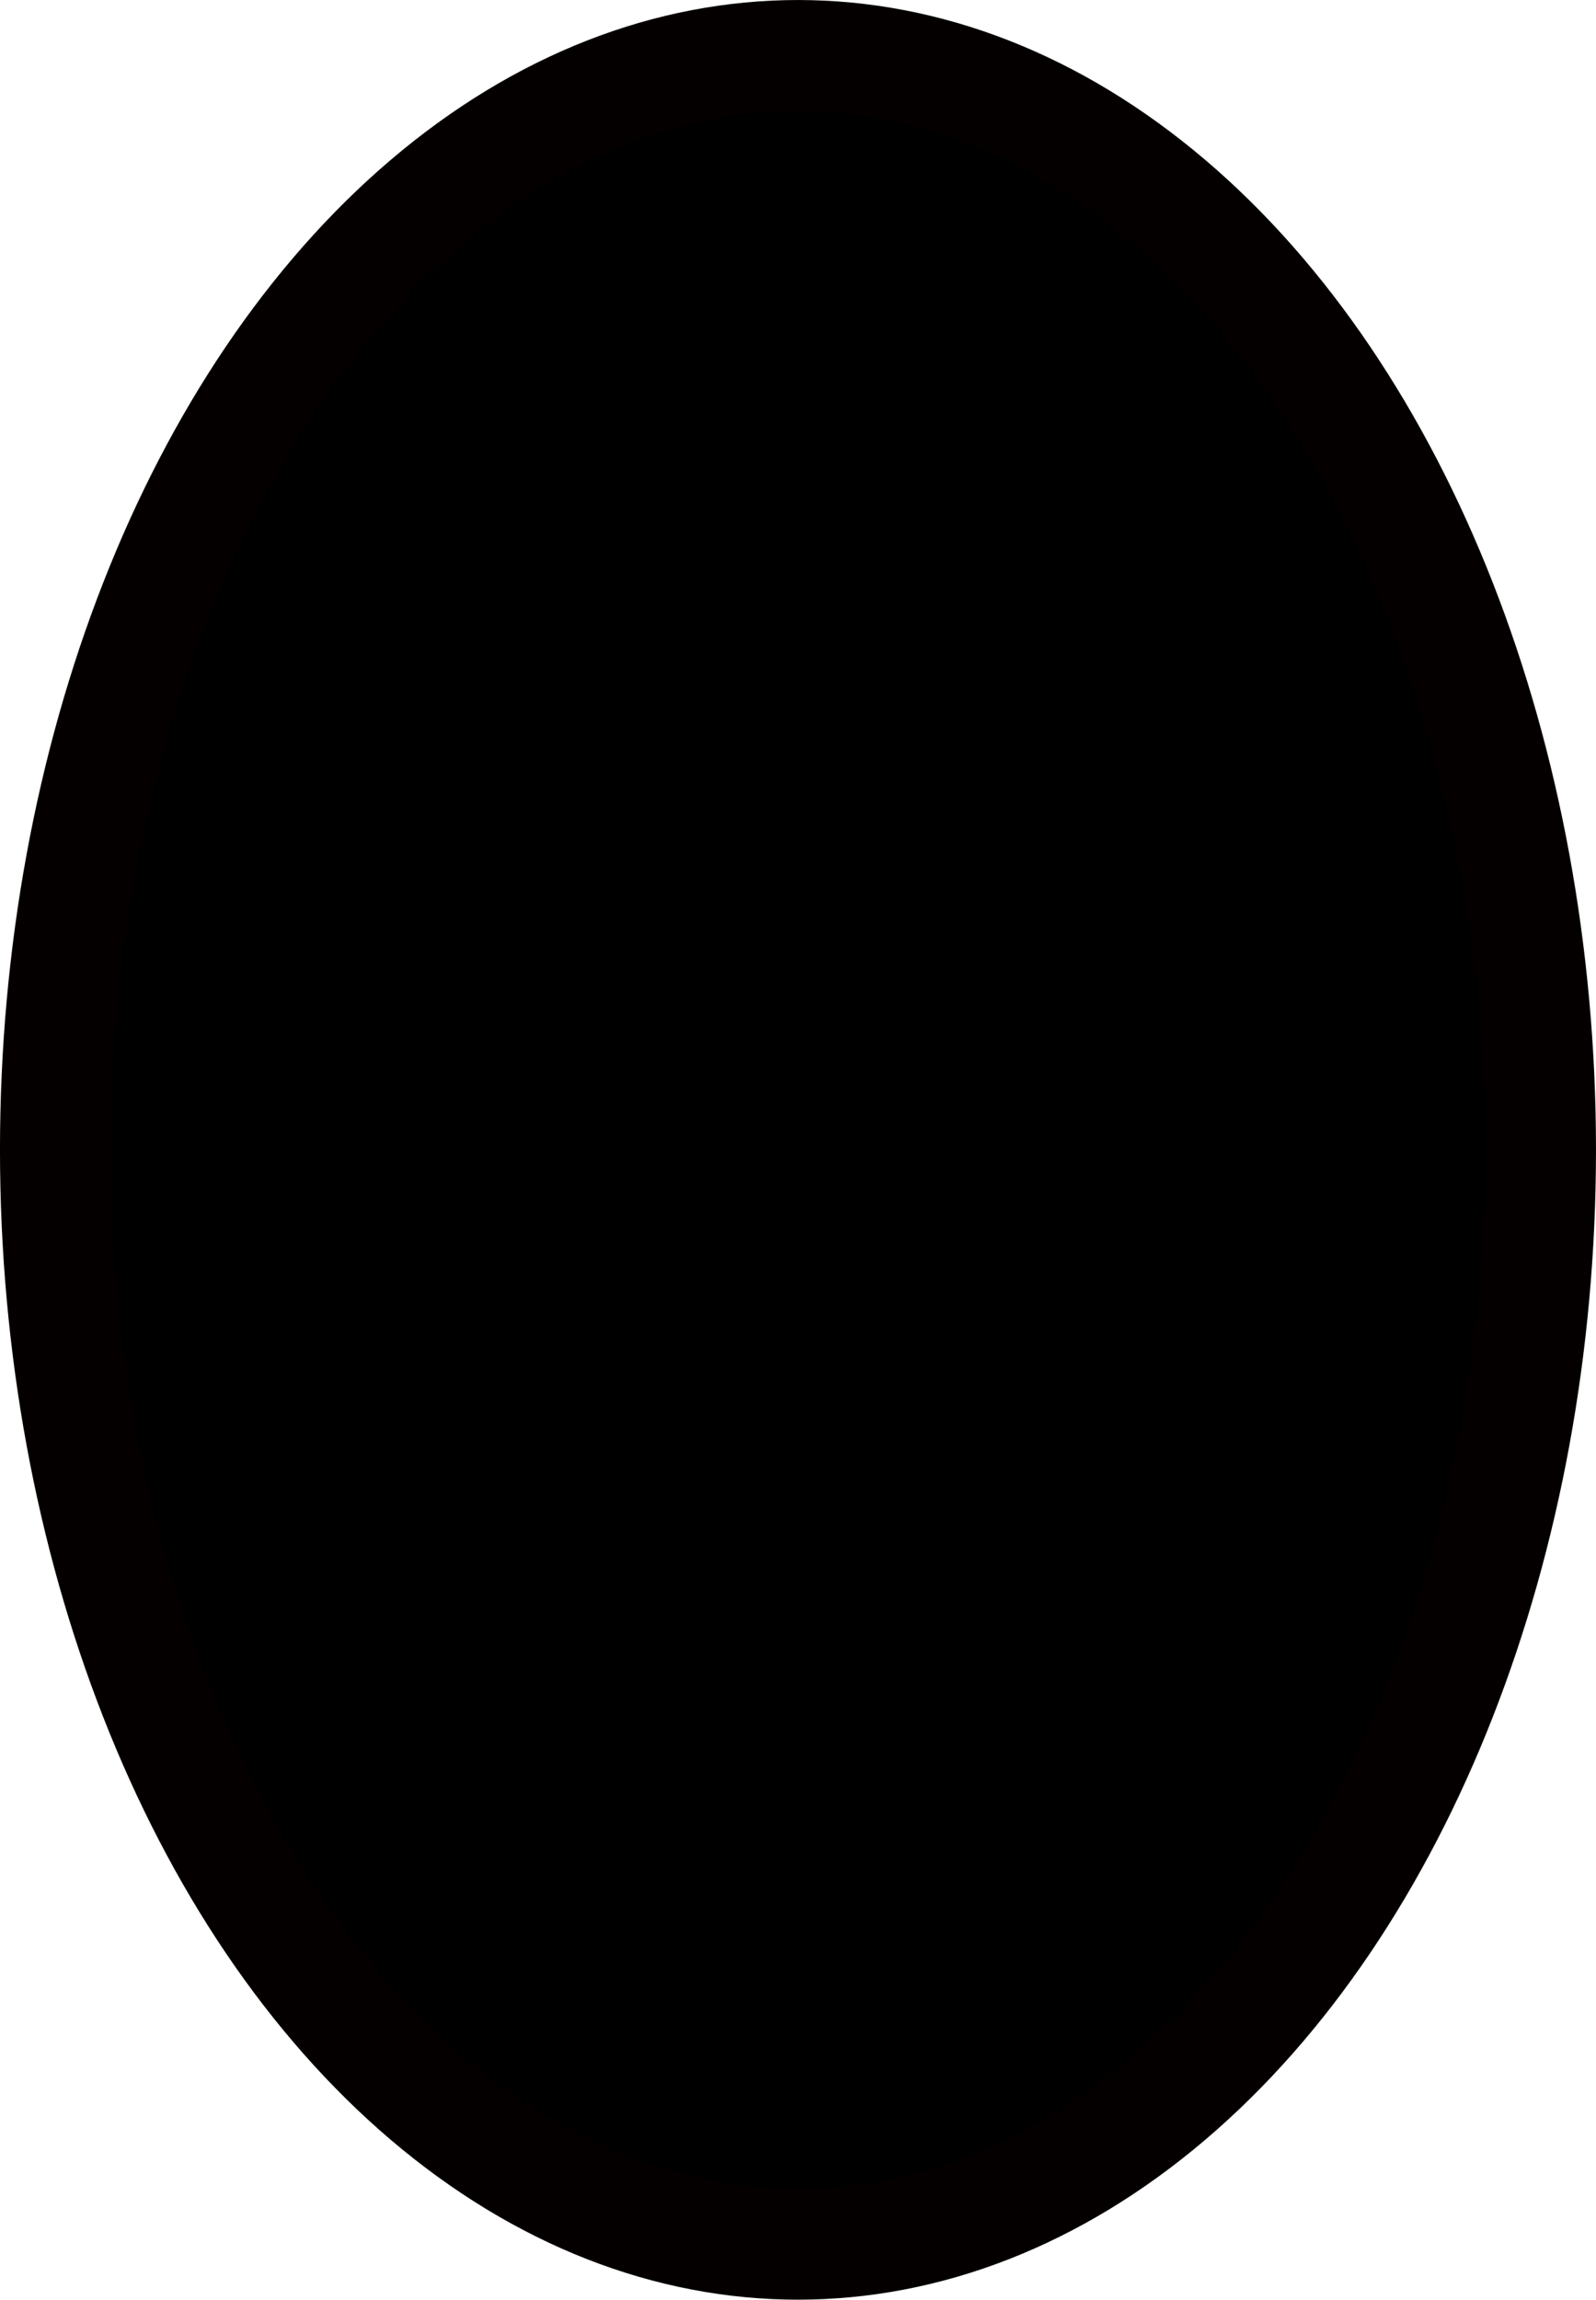 <?xml version="1.0" encoding="UTF-8" standalone="no"?>
<!-- Created with Inkscape (http://www.inkscape.org/) -->

<svg
   xmlns:dc="http://purl.org/dc/elements/1.1/"
   xmlns:cc="http://creativecommons.org/ns#"
   xmlns:rdf="http://www.w3.org/1999/02/22-rdf-syntax-ns#"
   xmlns:svg="http://www.w3.org/2000/svg"
   xmlns="http://www.w3.org/2000/svg"
   xmlns:sodipodi="http://sodipodi.sourceforge.net/DTD/sodipodi-0.dtd"
   xmlns:inkscape="http://www.inkscape.org/namespaces/inkscape"
   width="60.105mm"
   height="86.564mm"
   viewBox="0 0 60.105 86.564"
   version="1.1"
   id="svg8"
   sodipodi:docname="seed.svg"
   inkscape:version="0.92.4 (5da689c313, 2019-01-14)">
  <defs
     id="defs2" />
  <sodipodi:namedview
     id="base"
     pagecolor="#ffffff"
     bordercolor="#666666"
     borderopacity="1.0"
     inkscape:pageopacity="0.0"
     inkscape:pageshadow="2"
     inkscape:zoom="0.35"
     inkscape:cx="-671.20062"
     inkscape:cy="255.29767"
     inkscape:document-units="mm"
     inkscape:current-layer="layer1"
     showgrid="false"
     fit-margin-top="0"
     fit-margin-left="0"
     fit-margin-right="0"
     fit-margin-bottom="0"
     inkscape:window-width="1920"
     inkscape:window-height="1001"
     inkscape:window-x="-9"
     inkscape:window-y="-9"
     inkscape:window-maximized="1" />
  <g
     inkscape:label="Layer 1"
     inkscape:groupmode="layer"
     id="layer1"
     transform="translate(-666.816,213.963)">
    <path
       style="fill:#000000;stroke:none;stroke-width:0.035"
       d="m -154.583,-94.965 c -0.07,-0.009 -1.172,1.173 -2.379,2.626 -1.245,1.484 -4.633,5.41 -7.595,8.747 -2.931,3.377 -25.672,12.348 -26.764,13.744 l -1.972,2.498 -0.004,-2.026 -0.004,-2.026 -0.913,1.667 c -0.504,0.934 -1.074,2.713 -1.297,3.965 -0.248,1.462 -0.944,3.404 -1.882,5.281 -4.327,8.752 -7.493,24.359 -7.171,35.805 0.225,9.017 1.296,17.498 3.083,24.181 0.263,1.062 0.503,2.015 0.49,2.12 -0.013,0.105 -0.553,-0.422 -1.204,-1.212 -1.24,-1.5 -6.827,-6.724 -7.019,-6.605 -0.196,0.154 1.855,7.58 2.616,9.52 0.977,2.499 4.032,-0.382 6.228,0.559 2.7,1.179 39.081,-14.542 41.79,-4.62 1.803,6.604 -0.269,15.27 -3.187,23.62 -0.496,-0.619 -0.973,-1.131 -1.129,-1.405 0.017,0.641 -0.028,2.083 -0.291,3.792 0.349,-0.446 0.695,-0.887 1.05,-1.348 -3.698,10.316 -8.501,19.995 -8.64,24.497 -0.179,5.593 -0.997,14.129 -1.318,13.841 -0.162,-0.126 -0.26,-0.493 -0.222,-0.808 0.203,-1.681 -1.941,-10.397 -4.013,-16.191 l -2.306,-6.497 -0.534,2.067 c -1.977,7.827 -3.275,14.458 -3.276,16.519 0.119,7.832 0.585,9.274 3.713,11.322 l 1.746,1.135 0.364,3.456 0.329,3.451 -2.142,5.959 c -1.177,3.269 -3.32,8.944 -4.753,12.573 -8.995,22.97 -9.951,25.591 -12.443,33.853 -0.781,2.642 -1.497,5.327 -1.569,5.922 -0.076,0.63 -0.245,1.143 -0.42,1.122 -0.14,-0.017 -1.132,-1.807 -2.186,-3.96 l -1.942,-3.93 0.97,-1.269 c 2.307,-2.919 2.841,-5.271 2.144,-9.797 -0.675,-4.701 -3.018,-9.426 -8.992,-18.214 -3.473,-5.075 -13.331,-17.886 -13.857,-17.95 -0.175,-0.021 -0.327,3.585 -0.331,8.026 0,11.762 0.059,13.333 0.839,18.046 1.477,9.24 3.895,15.395 7.331,18.724 2.478,2.432 3.885,3.135 6.858,3.53 l 2.311,0.28 2.859,5.747 2.89,5.786 -0.141,2.933 c -0.277,6.114 0.525,15.059 2.052,23.594 0.609,3.485 1.249,5.837 5.871,21.107 1.197,3.94 2.313,7.953 2.859,10.186 0.348,0.132 0.649,0.54 0.695,1.252 0.088,1.365 0.259,2.724 0.311,4.091 0.014,0.374 0.014,0.469 0.02,0.664 l 0.22,0.116 0.328,1.994 c 0.938,5.763 0.969,9.036 0.08,16.391 -0.964,8.27 -1.925,11.814 -4.308,15.648 -1.86,3.044 -4.066,5.123 -11.36,10.78 l -6.002,4.676 -1.725,-3.371 -1.724,-3.371 0.966,-1.233 c 0.722,-0.979 0.995,-1.763 1.228,-3.69 0.271,-2.241 0.186,-2.713 -0.906,-5.439 -0.654,-1.643 -2.057,-4.442 -3.119,-6.24 -1.798,-3.06 -12.672,-17.167 -14.565,-18.853 l -0.83,-0.775 0.258,1.985 c 0.149,1.12 0.205,2.121 0.083,2.248 -0.252,0.325 0.108,7.049 0.591,10.697 1.165,8.882 4.693,17.908 8.136,20.883 0.9,0.784 1.549,1.004 3.79,1.275 l 2.696,0.326 1.919,3.821 1.919,3.821 -1.41,2.85 c -2.149,4.253 -3.162,7.933 -3.941,14.377 -1.329,10.997 -0.392,24.116 3.147,43.342 0.3,1.635 0.287,1.74 -0.279,1.423 -1.465,-0.817 -3.159,-0.915 -6.57,-0.332 l -3.585,0.562 1.994,0.845 c 3.555,1.46 5.529,1.592 7.109,0.575 0.655,-0.418 1.297,-0.732 1.472,-0.711 0.175,0.021 0.485,0.983 0.704,2.111 0.832,4.578 6.238,27.76 6.546,28.153 0.027,0.074 0.827,-0.078 1.714,-0.361 0.887,-0.284 2.246,-0.652 2.981,-0.848 l 1.359,-0.369 -1.617,-6.023 c -5.363,-20.015 -8.878,-37.674 -10.053,-50.004 -0.187,-1.977 -0.361,-3.775 -0.402,-4.028 -0.04,-0.254 0.846,-0.822 1.968,-1.29 1.8,-0.777 2.158,-0.805 3.101,-0.372 1.675,0.842 4.778,1.04 6.627,0.446 2.915,-0.891 16.049,-11.954 15.345,-12.892 -0.062,-0.079 -1.368,0.154 -2.872,0.541 -1.499,0.352 -3.611,0.772 -4.692,0.89 -3.127,0.297 -10.704,3.006 -12.628,4.515 -1.531,1.201 -3.284,3.654 -3.42,4.774 -0.072,0.595 -3.016,1.732 -3.351,1.265 -0.123,-0.157 -0.239,-1.841 -0.229,-3.688 0.082,-10.97 1.379,-16.997 5.022,-22.739 1.278,-2.049 2.407,-3.156 8.112,-7.726 7.397,-5.929 9.248,-8.014 11.582,-12.92 1.432,-3.025 1.431,-3.025 3.193,-3.488 0.957,-0.275 3.571,-1.025 5.787,-1.717 3.54,-1.065 4.082,-1.141 4.522,-0.661 0.281,0.318 1.326,1.084 2.317,1.701 2.347,1.456 4.588,1.728 8.475,1.025 7.088,-1.311 11.493,-3.941 22.642,-13.574 4.6,-3.957 10.266,-9.668 10.394,-10.434 0.017,-0.14 -0.329,-0.217 -0.797,-0.167 -3.118,0.512 -9.635,1.216 -12.5,1.403 -5.512,0.329 -17.342,2.95 -23.774,5.299 -3.343,1.195 -6.553,4.822 -7.784,8.831 -0.393,1.196 -0.782,2.358 -0.838,2.529 -0.152,0.373 -9.054,3.17 -9.234,2.899 -0.027,-0.074 0.238,-1.677 0.646,-3.582 1.293,-5.991 1.489,-13.785 0.539,-21.22 -0.881,-6.823 -2.871,-14.17 -8.271,-30.351 l -1.44,-4.26 1.674,-2.676 c 0.922,-1.452 2.429,-4.219 3.336,-6.135 l 1.666,-3.494 2.117,-0.171 c 2.909,-0.252 4.219,-0.805 6.666,-2.819 2.482,-2.01 5.161,-5.95 6.721,-9.741 1.001,-2.402 1.219,-3.619 2.139,-10.935 1.649,-13.055 1.858,-19.782 0.894,-26.507 l -0.199,-1.587 -1.994,2.388 c -1.084,1.326 -3.557,4.438 -5.494,6.94 -1.937,2.502 -4.445,5.61 -5.564,6.932 -3.924,4.536 -9.008,13.374 -11.189,19.364 -1.108,2.993 -1.125,3.133 -0.834,5.727 0.359,3.206 1.518,6.544 2.719,8.075 l 0.936,1.072 -2.271,4.381 c -1.25,2.407 -2.349,4.442 -2.428,4.504 -0.475,0.405 -2.427,-10.492 -2.78,-15.509 -0.415,-6.269 -0.089,-10.138 1.388,-15.894 1.58,-6.312 3.554,-12.647 6.504,-21.174 l 2.219,-6.306 4.254,-3.146 4.218,-3.15 1.814,0.575 c 2.02,0.635 4.549,0.585 6.375,-0.118 2.045,-0.748 8.46,-5.907 10.816,-8.642 2.604,-3.025 4.722,-6.43 6.552,-10.401 0.72,-1.548 1.974,-3.99 2.853,-5.376 1.426,-2.386 2.909,-5.547 3.037,-6.598 0.03,-0.245 -0.91,0.174 -2.101,0.919 -1.157,0.749 -3.27,1.772 -4.681,2.277 -4.234,1.514 -10.944,5.287 -18.445,10.314 -3.137,2.144 -3.582,2.588 -5.543,5.584 -1.835,2.834 -2.169,3.54 -2.393,5.396 -0.144,1.191 -0.182,2.679 -0.079,3.295 0.184,1.124 0.101,1.22 -2.299,2.849 -1.357,0.938 -2.466,1.585 -2.445,1.41 0.017,-0.14 1.466,-4.194 3.215,-8.957 3.229,-8.778 6.149,-17.059 8.069,-22.655 0.597,-1.705 1.454,-4.977 1.913,-7.302 1.012,-5.137 2,-17.135 1.718,-20.971 -0.273,-3.622 0.422,-5.848 2.319,-7.431 3.044,-2.546 6.417,-6.014 5.923,-12.221 -0.07,-0.714 -0.57,-1.5 -1.103,-2.196 4.934,-6.486 9.905,-14.21 7.89,-21.149 -6.434,-22.027 -46.057,7.262 -46.491,-3.557 -0.141,-3.535 -4.048,-24.015 -2.523,-25.465 1.003,-0.945 2.13,-3.546 2.791,-5.776 0.302,-1.03 0.159,-3.961 -0.327,-7.289 l -0.265,-1.631 -1.157,2.81 c -1.88,4.677 -2.51,5.258 -0.447,-3.359 2.242,-11.491 4.789,-17.863 9.906,-24.92 1.236,-1.698 26.436,-12.425 28.8,-16.767 7.916,-9.632 9.039,-10.989 8.794,-11.018 z"
       id="path1168"
       inkscape:connector-curvature="0" />
    <path
       style="fill:#000000;stroke:none;stroke-width:0.035"
       d="m -163.186,25.265 c -3.661,4.679 -6.861,8.536 -6.542,10.661 0.563,3.87 0.616,4.018 0.969,3.741 0.118,-0.092 -3.5e-4,-1.173 -0.281,-2.379 -0.824,-3.475 1.141,-0.842 4.176,-6.552 0.909,-1.699 1.409,-3.719 1.678,-5.472 z"
       id="path1166"
       inkscape:connector-curvature="0" />
    <path
       style="fill:#000000;stroke:none;stroke-width:0.035"
       d="m -162.895,21.473 c -0.01,-0.394 -0.041,-0.495 -0.058,-0.15 -0.001,0.036 0.023,0.089 0.058,0.15 z"
       id="path1164"
       inkscape:connector-curvature="0" />
    <path
       style="fill:#000000;stroke:none;stroke-width:0.035"
       d="m -172.719,66.018 c 0.06,-0.016 0.059,0.077 -0.006,0.283 -0.129,0.482 -0.539,1.819 -0.898,3.019 -0.358,1.2 -0.834,2.493 -1.025,2.896 -0.326,0.636 -0.418,0.518 -0.568,-0.886 -0.197,-2.191 -0.203,-2.441 0.247,-2.635 0.227,-0.115 0.85,-0.857 1.451,-1.708 0.43,-0.614 0.699,-0.943 0.799,-0.969 z"
       id="path1162"
       inkscape:connector-curvature="0" />
    <g
       id="g1377">
      <g
         style="fill:#000000;stroke:none"
         transform="matrix(0.035,0,0,-0.035,-590.521,194.613)"
         id="g819">
        <path
           sodipodi:nodetypes="cssc"
           inkscape:connector-curvature="0"
           id="path850"
           d="M 5420.039,16850.705 C 4398.785,13389.404 7097.942,13578.895 6412.215,11521.714 5465.653,8682.029 -309.968,7843.923 -1089.385,4726.258 -2143.946,508.011 6187.567,573.173 5959.984,-5685.35"
           style="fill:none;stroke:#000000;stroke-width:163.417;stroke-linecap:butt;stroke-linejoin:miter;stroke-miterlimit:4;stroke-dasharray:none;stroke-opacity:1" />
        <path
           inkscape:connector-curvature="0"
           id="path852"
           d="m 5406.985,16699.398 c 146.97,137.71 151.43,404.704 189.915,685.595"
           style="fill:none;stroke:#000000;stroke-width:7.5px;stroke-linecap:butt;stroke-linejoin:miter;stroke-opacity:1" />
        <path
           inkscape:connector-curvature="0"
           id="path854"
           d="m 5392.413,16622.423 c -172.282,195.058 102.7,576.65 159.488,702.57"
           style="fill:none;stroke:#000000;stroke-width:7.5px;stroke-linecap:butt;stroke-linejoin:miter;stroke-opacity:1" />
        <path
           inkscape:connector-curvature="0"
           id="path856"
           d="m 5551.9,17324.993 c 21.624,19.929 28.579,38.106 45,60"
           style="fill:none;stroke:#000000;stroke-width:7.5px;stroke-linecap:butt;stroke-linejoin:miter;stroke-opacity:1" />
        <path
           inkscape:connector-curvature="0"
           id="path864"
           d="m 5478.472,16814.65 c 55.503,134.645 51.537,290.105 61.607,428.571 -129.057,-127.259 -124.087,-287.808 -120.04,-392.516"
           style="fill:none;stroke:#000000;stroke-width:7.5px;stroke-linecap:butt;stroke-linejoin:miter;stroke-opacity:1" />
        <path
           inkscape:connector-curvature="0"
           id="path866"
           d="m 5420.039,16850.705 c 29.974,133.497 57.859,270.642 120.04,392.516"
           style="fill:none;stroke:#000000;stroke-width:7.5px;stroke-linecap:butt;stroke-linejoin:miter;stroke-opacity:1" />
        <path
           inkscape:connector-curvature="0"
           id="path868"
           d="m 5524.008,17154.828 c -10.666,-98.752 -77.413,-237.73 -103.969,-304.123"
           style="fill:none;stroke:#000000;stroke-width:7.5px;stroke-linecap:butt;stroke-linejoin:miter;stroke-opacity:1" />
        <path
           inkscape:connector-curvature="0"
           id="path884"
           d="m 5458.309,17077.872 c -16.099,-107.961 -41.669,-107.961 -41.669,-107.961 l 47.351,151.524 z"
           style="fill:none;stroke:#000000;stroke-width:7.5px;stroke-linecap:butt;stroke-linejoin:miter;stroke-opacity:1" />
        <path
           inkscape:connector-curvature="0"
           id="path888"
           d="m 5551.9,17324.993 48.461,99.487 -3.461,-39.487"
           style="fill:none;stroke:#000000;stroke-width:7.5px;stroke-linecap:butt;stroke-linejoin:miter;stroke-opacity:1" />
        <path
           inkscape:connector-curvature="0"
           id="path890"
           d="m 5596.9,17384.993 c -6.041,31.045 -10.514,-9.275 -16.427,-14.492"
           style="fill:none;stroke:#000000;stroke-width:7.5px;stroke-linecap:butt;stroke-linejoin:miter;stroke-opacity:1" />
        <path
           inkscape:connector-curvature="0"
           id="path892"
           d="m 5596.9,17384.993 c -6.572,-6.589 -8.695,-7.67 -16.427,-14.492"
           style="fill:none;stroke:#000000;stroke-width:7.5px;stroke-linecap:butt;stroke-linejoin:miter;stroke-opacity:1" />
        <path
           inkscape:connector-curvature="0"
           id="path894"
           d="m 5596.9,17384.993 c -5.56,23.465 -11.95,5.078 0,0"
           style="fill:none;stroke:#000000;stroke-width:7.5px;stroke-linecap:butt;stroke-linejoin:miter;stroke-opacity:1" />
        <path
           inkscape:connector-curvature="0"
           id="path896"
           d="m 5596.9,17384.993 c -8.464,16.152 2.197,25.073 3.461,39.487"
           style="fill:none;stroke:#000000;stroke-width:7.5px;stroke-linecap:butt;stroke-linejoin:miter;stroke-opacity:1" />
        <path
           inkscape:connector-curvature="0"
           id="path898"
           d="m 5580.474,17370.501 c -5.059,-4.824 -5.203,-14.308 -7.577,-20.835"
           style="fill:none;stroke:#000000;stroke-width:7.5px;stroke-linecap:butt;stroke-linejoin:miter;stroke-opacity:1" />
        <path
           inkscape:connector-curvature="0"
           id="path902"
           d="m 5572.897,17349.666 c 16.084,-44.592 4.957,-108.611 -14.205,-160.046"
           style="fill:none;stroke:#000000;stroke-width:7.5px;stroke-linecap:butt;stroke-linejoin:miter;stroke-opacity:1" />
        <path
           inkscape:connector-curvature="0"
           id="path904"
           d="m 5580.474,17370.501 c 11.253,-12.235 0.645,-30.966 0.947,-45.458"
           style="fill:none;stroke:#000000;stroke-width:7.5px;stroke-linecap:butt;stroke-linejoin:miter;stroke-opacity:1" />
        <path
           inkscape:connector-curvature="0"
           id="path906"
           d="m 5596.9,17384.993 c -2.881,-36.38 -15.566,-13.733 -16.427,-14.492"
           style="fill:none;stroke:#000000;stroke-width:7.5px;stroke-linecap:butt;stroke-linejoin:miter;stroke-opacity:1" />
        <path
           inkscape:connector-curvature="0"
           id="path908"
           d="m 5572.897,17349.666 c 10.847,3.205 10.866,-4.347 0,0"
           style="fill:none;stroke:#000000;stroke-width:7.5px;stroke-linecap:butt;stroke-linejoin:miter;stroke-opacity:1" />
        <path
           inkscape:connector-curvature="0"
           id="path910"
           d="m 5581.42,17325.043 c 3.772,-35.17 6.199,4.133 0,0"
           style="fill:none;stroke:#000000;stroke-width:7.5px;stroke-linecap:butt;stroke-linejoin:miter;stroke-opacity:1" />
        <path
           inkscape:connector-curvature="0"
           id="path912"
           d="m 5580.474,17370.501 c -7.234,-22.752 -14.906,-46.347 -21.782,-68.186"
           style="fill:none;stroke:#000000;stroke-width:7.5px;stroke-linecap:butt;stroke-linejoin:miter;stroke-opacity:1" />
        <path
           inkscape:connector-curvature="0"
           id="path914"
           d="m 5572.897,17349.666 c 12.223,-20.856 0.12,-47.44 -5.682,-71.026"
           style="fill:none;stroke:#000000;stroke-width:7.5px;stroke-linecap:butt;stroke-linejoin:miter;stroke-opacity:1" />
        <path
           inkscape:connector-curvature="0"
           id="path916"
           d="m 5572.897,17349.666 c -3.161,-23.54 -3.357,-47.389 -5.682,-71.026"
           style="fill:none;stroke:#000000;stroke-width:7.5px;stroke-linecap:butt;stroke-linejoin:miter;stroke-opacity:1" />
        <path
           inkscape:connector-curvature="0"
           id="path918"
           d="m 5551.9,17324.993 c 9.356,-2.232 -8.488,-65.928 -11.821,-81.772"
           style="fill:none;stroke:#000000;stroke-width:7.5px;stroke-linecap:butt;stroke-linejoin:miter;stroke-opacity:1" />
        <path
           inkscape:connector-curvature="0"
           id="path920"
           d="m 5551.9,17324.993 c 19.599,12.349 7.411,-52.06 5.845,-74.764"
           style="fill:none;stroke:#000000;stroke-width:7.5px;stroke-linecap:butt;stroke-linejoin:miter;stroke-opacity:1" />
        <path
           inkscape:connector-curvature="0"
           id="path922"
           d="m 5572.897,17349.666 c 8.856,-21.987 -17.933,-21.072 -20.997,-24.673"
           style="fill:none;stroke:#000000;stroke-width:7.5px;stroke-linecap:butt;stroke-linejoin:miter;stroke-opacity:1" />
        <path
           inkscape:connector-curvature="0"
           id="path924"
           d="m 5581.42,17325.043 c 5.548,3.173 3.385,10.315 4.972,15.153"
           style="fill:none;stroke:#000000;stroke-width:7.5px;stroke-linecap:butt;stroke-linejoin:miter;stroke-opacity:1" />
        <path
           inkscape:connector-curvature="0"
           id="path926"
           d="m 5580.237,17352.27 c -0.36,1.926 1.411,3.882 1.894,5.209"
           style="fill:none;stroke:#000000;stroke-width:7.5px;stroke-linecap:butt;stroke-linejoin:miter;stroke-opacity:1" />
        <path
           inkscape:connector-curvature="0"
           id="path928"
           d="m 5588.997,17352.507 c 0.925,3.492 0.465,6.853 0.713,10.417"
           style="fill:none;stroke:#000000;stroke-width:7.5px;stroke-linecap:butt;stroke-linejoin:miter;stroke-opacity:1" />
        <path
           inkscape:connector-curvature="0"
           id="path930"
           d="m 5580.237,17352.27 c -0.075,-4.444 -1.105,-8.679 -1.657,-13.021"
           style="fill:none;stroke:#000000;stroke-width:7.5px;stroke-linecap:butt;stroke-linejoin:miter;stroke-opacity:1" />
        <path
           inkscape:connector-curvature="0"
           id="path932"
           d="m 5571.24,17356.059 c -2.054,-3.324 -3.47,-7.436 -4.972,-10.655"
           style="fill:none;stroke:#000000;stroke-width:7.5px;stroke-linecap:butt;stroke-linejoin:miter;stroke-opacity:1" />
        <path
           inkscape:connector-curvature="0"
           id="path934"
           d="m 5574.555,17321.729 c -3.143,-3.056 -5.466,-7.074 -8.05,-10.418"
           style="fill:none;stroke:#000000;stroke-width:7.5px;stroke-linecap:butt;stroke-linejoin:miter;stroke-opacity:1" />
        <path
           inkscape:connector-curvature="0"
           id="path936"
           d="m 5573.37,17328.831 c 1.027,-2.263 0.795,-4.767 1.184,-7.102"
           style="fill:none;stroke:#000000;stroke-width:7.5px;stroke-linecap:butt;stroke-linejoin:miter;stroke-opacity:1" />
        <path
           inkscape:connector-curvature="0"
           id="path938"
           d="m 5557.272,17321.256 c 0,-3.394 0,-6.788 0,-10.181"
           style="fill:none;stroke:#000000;stroke-width:7.5px;stroke-linecap:butt;stroke-linejoin:miter;stroke-opacity:1" />
        <path
           inkscape:connector-curvature="0"
           id="path940"
           d="m 5557.272,17311.075 c 0.87,-11.329 -1.232,-23.741 -2.605,-34.33"
           style="fill:none;stroke:#000000;stroke-width:7.5px;stroke-linecap:butt;stroke-linejoin:miter;stroke-opacity:1" />
        <path
           inkscape:connector-curvature="0"
           id="path942"
           d="m 5575.265,17299.474 c -0.992,-17.317 -3.428,-34.294 -4.025,-51.613"
           style="fill:none;stroke:#000000;stroke-width:7.5px;stroke-linecap:butt;stroke-linejoin:miter;stroke-opacity:1" />
        <path
           inkscape:connector-curvature="0"
           id="path944"
           d="m 5567.689,17283.612 c 0.165,-11.616 -2.075,-24.184 -3.788,-34.803"
           style="fill:none;stroke:#000000;stroke-width:7.5px;stroke-linecap:butt;stroke-linejoin:miter;stroke-opacity:1" />
        <path
           inkscape:connector-curvature="0"
           id="path946"
           d="m 5556.324,17283.138 c -1.694,-8.452 -4.054,-24.222 -4.972,-29.831"
           style="fill:none;stroke:#000000;stroke-width:7.5px;stroke-linecap:butt;stroke-linejoin:miter;stroke-opacity:1" />
        <path
           inkscape:connector-curvature="0"
           id="path948"
           d="m 5549.695,17272.958 c -2.291,-11.477 -3.459,-23.56 -4.735,-35.04"
           style="fill:none;stroke:#000000;stroke-width:7.5px;stroke-linecap:butt;stroke-linejoin:miter;stroke-opacity:1" />
        <path
           inkscape:connector-curvature="0"
           id="path950"
           d="m 5552.536,17315.81 c -6.344,-29.136 -16.867,-66.409 -33.856,-82.154"
           style="fill:none;stroke:#000000;stroke-width:7.5px;stroke-linecap:butt;stroke-linejoin:miter;stroke-opacity:1" />
        <path
           inkscape:connector-curvature="0"
           id="path952"
           d="m 5546.854,17304.683 c -4.955,-21.612 -14.857,-41.938 -27.463,-59.189"
           style="fill:none;stroke:#000000;stroke-width:7.5px;stroke-linecap:butt;stroke-linejoin:miter;stroke-opacity:1" />
        <path
           inkscape:connector-curvature="0"
           id="path954"
           d="m 5538.331,17294.739 c -3.143,-14.193 -9.986,-27.291 -16.573,-40.011"
           style="fill:none;stroke:#000000;stroke-width:7.5px;stroke-linecap:butt;stroke-linejoin:miter;stroke-opacity:1" />
        <path
           inkscape:connector-curvature="0"
           id="path956"
           d="m 5538.071,17260.632 c -2.366,-9.006 -7.438,-17.054 -11.384,-25.111"
           style="fill:none;stroke:#000000;stroke-width:7.5px;stroke-linecap:butt;stroke-linejoin:miter;stroke-opacity:1" />
        <path
           inkscape:connector-curvature="0"
           id="path958"
           d="m 5539.745,17251.592 c -1.579,-2.303 0.225,-5.581 0.338,-8.371"
           style="fill:none;stroke:#000000;stroke-width:7.5px;stroke-linecap:butt;stroke-linejoin:miter;stroke-opacity:1" />
        <path
           inkscape:connector-curvature="0"
           id="path960"
           d="m 5553.807,17259.628 c -4.956,-26.337 -9.043,-52.61 -10.38,-79.353"
           style="fill:none;stroke:#000000;stroke-width:7.5px;stroke-linecap:butt;stroke-linejoin:miter;stroke-opacity:1" />
        <path
           inkscape:connector-curvature="0"
           id="path962"
           d="m 5544.961,17237.918 c -0.225,-12.624 -1.078,-25.252 -1.867,-37.889"
           style="fill:none;stroke:#000000;stroke-width:7.5px;stroke-linecap:butt;stroke-linejoin:miter;stroke-opacity:1" />
        <path
           inkscape:connector-curvature="0"
           id="path964"
           d="m 5553.807,17259.628 c 7.539,-20.227 0.547,-50.298 -3.349,-73.661"
           style="fill:none;stroke:#000000;stroke-width:7.5px;stroke-linecap:butt;stroke-linejoin:miter;stroke-opacity:1" />
        <path
           inkscape:connector-curvature="0"
           id="path966"
           d="m 5554.477,17240.208 c 3.008,-16.473 -7.931,-31.977 -11.384,-40.179"
           style="fill:none;stroke:#000000;stroke-width:7.5px;stroke-linecap:butt;stroke-linejoin:miter;stroke-opacity:1" />
        <path
           inkscape:connector-curvature="0"
           id="path968"
           d="m 5557.745,17250.229 c 6.678,-14.876 2.807,-41.676 0.947,-60.609"
           style="fill:none;stroke:#000000;stroke-width:7.5px;stroke-linecap:butt;stroke-linejoin:miter;stroke-opacity:1" />
        <path
           inkscape:connector-curvature="0"
           id="path970"
           d="m 5563.901,17248.809 c 0.914,-3.735 2.518,-14.85 3.634,-21.324"
           style="fill:none;stroke:#000000;stroke-width:7.5px;stroke-linecap:butt;stroke-linejoin:miter;stroke-opacity:1" />
        <path
           inkscape:connector-curvature="0"
           id="path972"
           d="m 5571.24,17247.861 c -4.918,7.396 -0.51,-8.557 -0.69,-11.67"
           style="fill:none;stroke:#000000;stroke-width:7.5px;stroke-linecap:butt;stroke-linejoin:miter;stroke-opacity:1" />
        <path
           inkscape:connector-curvature="0"
           id="path974"
           d="m 5563.901,17248.809 c -1.372,-7.069 3.631,-21.314 3.634,-21.324"
           style="fill:none;stroke:#000000;stroke-width:7.5px;stroke-linecap:butt;stroke-linejoin:miter;stroke-opacity:1" />
        <path
           inkscape:connector-curvature="0"
           id="path976"
           d="m 5573.562,17258.623 c -4.182,-9.994 -4.598,-20.603 -6.027,-31.138"
           style="fill:none;stroke:#000000;stroke-width:7.5px;stroke-linecap:butt;stroke-linejoin:miter;stroke-opacity:1" />
        <path
           inkscape:connector-curvature="0"
           id="path978"
           d="m 5567.535,17227.485 c -3.086,2.209 -1.829,-7.317 -2.678,-10.714"
           style="fill:none;stroke:#000000;stroke-width:7.5px;stroke-linecap:butt;stroke-linejoin:miter;stroke-opacity:1" />
        <path
           inkscape:connector-curvature="0"
           id="path980"
           d="m 5553.138,17208.735 c -1.006,-4.83 -3.317,-10.186 -4.688,-14.397"
           style="fill:none;stroke:#000000;stroke-width:7.5px;stroke-linecap:butt;stroke-linejoin:miter;stroke-opacity:1" />
        <path
           inkscape:connector-curvature="0"
           id="path982"
           d="m 5567.535,17227.485 c -0.502,-4.361 -3.332,-0.952 0,0"
           style="fill:none;stroke:#000000;stroke-width:7.5px;stroke-linecap:butt;stroke-linejoin:miter;stroke-opacity:1" />
        <path
           inkscape:connector-curvature="0"
           id="path984"
           d="m 5538.071,17260.632 c 7.574,4.417 -3.027,-9.777 -4.353,-14.062 2.346,-12.372 -6.599,-10.37 -7.031,-11.049"
           style="fill:none;stroke:#000000;stroke-width:7.5px;stroke-linecap:butt;stroke-linejoin:miter;stroke-opacity:1" />
        <path
           inkscape:connector-curvature="0"
           id="path986"
           d="m 5526.687,17235.521 c -1.266,0.397 -23.203,-22.975 -32.812,-32.813"
           style="fill:none;stroke:#000000;stroke-width:7.5px;stroke-linecap:butt;stroke-linejoin:miter;stroke-opacity:1" />
        <path
           inkscape:connector-curvature="0"
           id="path988"
           d="m 5521.758,17254.728 c -3.058,0.345 -15.956,-32.562 -22.862,-46.662"
           style="fill:none;stroke:#000000;stroke-width:7.5px;stroke-linecap:butt;stroke-linejoin:miter;stroke-opacity:1" />
        <path
           inkscape:connector-curvature="0"
           id="path990"
           d="m 5519.391,17245.494 c 1.375,-1.941 -4.186,-15.062 -6.097,-20.688"
           style="fill:none;stroke:#000000;stroke-width:7.5px;stroke-linecap:butt;stroke-linejoin:miter;stroke-opacity:1" />
        <path
           inkscape:connector-curvature="0"
           id="path992"
           d="m 5503.584,17227.485 c -9.187,-17.38 -17.121,-34.029 -23.772,-52.232"
           style="fill:none;stroke:#000000;stroke-width:7.5px;stroke-linecap:butt;stroke-linejoin:miter;stroke-opacity:1" />
        <path
           inkscape:connector-curvature="0"
           id="path994"
           d="m 5498.896,17208.066 c -0.532,-7.461 -5.515,-16.254 -9.04,-23.773"
           style="fill:none;stroke:#000000;stroke-width:7.5px;stroke-linecap:butt;stroke-linejoin:miter;stroke-opacity:1" />
        <path
           inkscape:connector-curvature="0"
           id="path996"
           d="m 5526.687,17228.154 c -26.227,-37.81 -51.999,-76.567 -70.647,-118.526"
           style="fill:none;stroke:#000000;stroke-width:7.5px;stroke-linecap:butt;stroke-linejoin:miter;stroke-opacity:1" />
        <path
           inkscape:connector-curvature="0"
           id="path998"
           d="m 5520.995,17211.748 c -15.835,-27.824 -33.475,-56.743 -48.549,-84.04"
           style="fill:none;stroke:#000000;stroke-width:7.5px;stroke-linecap:butt;stroke-linejoin:miter;stroke-opacity:1" />
        <path
           inkscape:connector-curvature="0"
           id="path1000"
           d="m 5533.383,17228.154 c -3.422,-26.621 -6.431,-54.87 -9.71,-80.691"
           style="fill:none;stroke:#000000;stroke-width:7.5px;stroke-linecap:butt;stroke-linejoin:miter;stroke-opacity:1" />
        <path
           inkscape:connector-curvature="0"
           id="path1002"
           d="m 5520.995,17211.748 c 7.372,-15.702 -4.595,-43.735 -8.705,-64.285"
           style="fill:none;stroke:#000000;stroke-width:7.5px;stroke-linecap:butt;stroke-linejoin:miter;stroke-opacity:1" />
        <path
           inkscape:connector-curvature="0"
           id="path1004"
           d="m 5518.986,17189.985 c -6.088,-23.83 -10.915,-49.326 -15.067,-72.991"
           style="fill:none;stroke:#000000;stroke-width:7.5px;stroke-linecap:butt;stroke-linejoin:miter;stroke-opacity:1" />
        <path
           inkscape:connector-curvature="0"
           id="path1006"
           d="m 5510.615,17170.566 c -7.508,-26.131 -14.687,-52.418 -19.754,-79.019"
           style="fill:none;stroke:#000000;stroke-width:7.5px;stroke-linecap:butt;stroke-linejoin:miter;stroke-opacity:1" />
        <path
           inkscape:connector-curvature="0"
           id="path1008"
           d="m 5514.968,17155.498 c 0,-13.303 -0.992,-27.784 -1.674,-40.513"
           style="fill:none;stroke:#000000;stroke-width:7.5px;stroke-linecap:butt;stroke-linejoin:miter;stroke-opacity:1" />
        <path
           inkscape:connector-curvature="0"
           id="path1010"
           d="m 5518.986,17189.985 c 7.364,-9.675 3.954,-33.216 3.683,-49.219"
           style="fill:none;stroke:#000000;stroke-width:7.5px;stroke-linecap:butt;stroke-linejoin:miter;stroke-opacity:1" />
        <path
           inkscape:connector-curvature="0"
           id="path1012"
           d="m 5517.646,17164.873 c -3.5,-8.257 3.989,-19.625 5.023,-24.107"
           style="fill:none;stroke:#000000;stroke-width:7.5px;stroke-linecap:butt;stroke-linejoin:miter;stroke-opacity:1" />
        <path
           inkscape:connector-curvature="0"
           id="path1014"
           d="m 5534.722,17195.677 c -3.239,-31.005 -4.53,-63.226 -5.022,-93.75"
           style="fill:none;stroke:#000000;stroke-width:7.5px;stroke-linecap:butt;stroke-linejoin:miter;stroke-opacity:1" />
        <path
           inkscape:connector-curvature="0"
           id="path1016"
           d="m 5543.427,17180.275 c -5.079,-21.789 -4.885,-45.7 -5.692,-68.303"
           style="fill:none;stroke:#000000;stroke-width:7.5px;stroke-linecap:butt;stroke-linejoin:miter;stroke-opacity:1" />
        <path
           inkscape:connector-curvature="0"
           id="path1018"
           d="m 5548.45,17194.338 c -3.294,-24.571 -4.936,-50.392 -1.339,-74.666"
           style="fill:none;stroke:#000000;stroke-width:7.5px;stroke-linecap:butt;stroke-linejoin:miter;stroke-opacity:1" />
        <path
           inkscape:connector-curvature="0"
           id="path1020"
           d="m 5555.481,17202.373 c -0.916,-30.408 -1.053,-62.275 -2.679,-92.076"
           style="fill:none;stroke:#000000;stroke-width:7.5px;stroke-linecap:butt;stroke-linejoin:miter;stroke-opacity:1" />
        <path
           inkscape:connector-curvature="0"
           id="path1022"
           d="m 5513.294,17224.806 c 11.621,-5.943 15.465,-18.642 21.428,-29.129"
           style="fill:none;stroke:#000000;stroke-width:7.5px;stroke-linecap:butt;stroke-linejoin:miter;stroke-opacity:1" />
        <path
           inkscape:connector-curvature="0"
           id="path1024"
           d="m 5513.294,17224.806 c 6.013,-1.029 5.053,-8.569 7.701,-13.058"
           style="fill:none;stroke:#000000;stroke-width:7.5px;stroke-linecap:butt;stroke-linejoin:miter;stroke-opacity:1" />
        <path
           inkscape:connector-curvature="0"
           id="path1026"
           d="m 5521.999,17198.355 c 3.296,12.01 -7.493,23.334 -8.705,26.451"
           style="fill:none;stroke:#000000;stroke-width:7.5px;stroke-linecap:butt;stroke-linejoin:miter;stroke-opacity:1" />
        <path
           inkscape:connector-curvature="0"
           id="path1028"
           d="m 5555.481,17202.373 c -4.477,-26.224 -6.833,-56.179 -8.371,-82.701"
           style="fill:none;stroke:#000000;stroke-width:7.5px;stroke-linecap:butt;stroke-linejoin:miter;stroke-opacity:1" />
        <path
           inkscape:connector-curvature="0"
           id="path1030"
           d="m 5564.856,17216.771 c 0.517,-32.403 -4.001,-73.028 -12.054,-106.474"
           style="fill:none;stroke:#000000;stroke-width:7.5px;stroke-linecap:butt;stroke-linejoin:miter;stroke-opacity:1" />
        <path
           inkscape:connector-curvature="0"
           id="path1032"
           d="m 5567.535,17227.485 c 3.565,-35.311 -6.261,-75.564 -8.705,-112.835"
           style="fill:none;stroke:#000000;stroke-width:7.5px;stroke-linecap:butt;stroke-linejoin:miter;stroke-opacity:1" />
        <path
           inkscape:connector-curvature="0"
           id="path1034"
           d="m 5558.692,17189.62 c -1.226,-10.816 0.307,-22.751 0.807,-33.787"
           style="fill:none;stroke:#000000;stroke-width:7.5px;stroke-linecap:butt;stroke-linejoin:miter;stroke-opacity:1" />
        <path
           inkscape:connector-curvature="0"
           id="path1036"
           d="m 5567.535,17227.485 c 5.654,-8.363 3.332,-17.742 3.014,-27.12"
           style="fill:none;stroke:#000000;stroke-width:7.5px;stroke-linecap:butt;stroke-linejoin:miter;stroke-opacity:1" />
        <path
           inkscape:connector-curvature="0"
           id="path1038"
           d="m 5504.253,17178.601 c -20.865,-50.896 -50.547,-100.412 -60.268,-154.687"
           style="fill:none;stroke:#000000;stroke-width:7.5px;stroke-linecap:butt;stroke-linejoin:miter;stroke-opacity:1" />
        <path
           inkscape:connector-curvature="0"
           id="path1040"
           d="m 5488.517,17137.753 c -12.592,-35.656 -25.359,-71.626 -35.491,-107.812"
           style="fill:none;stroke:#000000;stroke-width:7.5px;stroke-linecap:butt;stroke-linejoin:miter;stroke-opacity:1" />
        <path
           inkscape:connector-curvature="0"
           id="path1042"
           d="m 5497.557,17119.338 c -8.351,-19.999 -16.267,-40.438 -23.103,-60.603"
           style="fill:none;stroke:#000000;stroke-width:7.5px;stroke-linecap:butt;stroke-linejoin:miter;stroke-opacity:1" />
        <path
           inkscape:connector-curvature="0"
           id="path1044"
           d="m 5508.941,17194.338 c -11.563,-25.662 -20.623,-50.47 -23.438,-77.679"
           style="fill:none;stroke:#000000;stroke-width:7.5px;stroke-linecap:butt;stroke-linejoin:miter;stroke-opacity:1" />
        <path
           inkscape:connector-curvature="0"
           id="path1046"
           d="m 5507.602,17187.306 c 0.12,-28.939 -0.667,-57.783 -0.667,-86.718"
           style="fill:none;stroke:#000000;stroke-width:7.5px;stroke-linecap:butt;stroke-linejoin:miter;stroke-opacity:1" />
        <path
           inkscape:connector-curvature="0"
           id="path1048"
           d="m 5524.008,17154.828 c -6.104,-42.77 -30.807,-81.705 -44.531,-122.879"
           style="fill:none;stroke:#000000;stroke-width:7.5px;stroke-linecap:butt;stroke-linejoin:miter;stroke-opacity:1" />
        <path
           inkscape:connector-curvature="0"
           id="path1050"
           d="m 5504.923,17133.4 c -15.127,-47.17 -36.021,-92.737 -54.576,-138.281"
           style="fill:none;stroke:#000000;stroke-width:7.5px;stroke-linecap:butt;stroke-linejoin:miter;stroke-opacity:1" />
        <path
           inkscape:connector-curvature="0"
           id="path1052"
           d="m 5493.54,17125.365 c -1.363,-6.448 -1.792,-12.996 -2.679,-19.42"
           style="fill:none;stroke:#000000;stroke-width:7.5px;stroke-linecap:butt;stroke-linejoin:miter;stroke-opacity:1" />
        <path
           inkscape:connector-curvature="0"
           id="path1054"
           d="m 5524.008,17154.828 c 3.609,-44.568 -19.201,-97.021 -25.447,-144.642"
           style="fill:none;stroke:#000000;stroke-width:7.5px;stroke-linecap:butt;stroke-linejoin:miter;stroke-opacity:1" />
        <path
           inkscape:connector-curvature="0"
           id="path1056"
           d="m 5532.378,17120.677 c -7.26,-29.245 -11.556,-62.071 -16.741,-90.067"
           style="fill:none;stroke:#000000;stroke-width:7.5px;stroke-linecap:butt;stroke-linejoin:miter;stroke-opacity:1" />
        <path
           inkscape:connector-curvature="0"
           id="path1058"
           d="m 5544.767,17137.418 c -3.317,-32.799 -5.92,-65.981 -8.036,-98.772"
           style="fill:none;stroke:#000000;stroke-width:7.5px;stroke-linecap:butt;stroke-linejoin:miter;stroke-opacity:1" />
        <path
           inkscape:connector-curvature="0"
           id="path1060"
           d="m 5558.829,17114.65 c -11.024,-18.115 -15.209,-58.829 -19.42,-85.714"
           style="fill:none;stroke:#000000;stroke-width:7.5px;stroke-linecap:butt;stroke-linejoin:miter;stroke-opacity:1" />
        <path
           inkscape:connector-curvature="0"
           id="path1062"
           d="m 5547.111,17119.672 c -0.465,-11.734 -2.379,-31.821 -4.018,-45.87"
           style="fill:none;stroke:#000000;stroke-width:7.5px;stroke-linecap:butt;stroke-linejoin:miter;stroke-opacity:1" />
        <path
           inkscape:connector-curvature="0"
           id="path1064"
           d="m 5547.111,17119.672 c 5.429,-3.44 2.808,-15.456 2.679,-23.102"
           style="fill:none;stroke:#000000;stroke-width:7.5px;stroke-linecap:butt;stroke-linejoin:miter;stroke-opacity:1" />
        <path
           inkscape:connector-curvature="0"
           id="path1066"
           d="m 5552.802,17110.297 c 4.994,-25.331 -2.126,-55.951 -6.362,-81.361"
           style="fill:none;stroke:#000000;stroke-width:7.5px;stroke-linecap:butt;stroke-linejoin:miter;stroke-opacity:1" />
        <path
           inkscape:connector-curvature="0"
           id="path1068"
           d="m 5532.378,17120.677 c 5.984,-21.645 1.337,-47.062 -1.674,-69.643"
           style="fill:none;stroke:#000000;stroke-width:7.5px;stroke-linecap:butt;stroke-linejoin:miter;stroke-opacity:1" />
        <path
           inkscape:connector-curvature="0"
           id="path1070"
           d="m 5532.378,17120.677 c -18.419,-36.736 -25.096,-81.32 -30.134,-122.88"
           style="fill:none;stroke:#000000;stroke-width:7.5px;stroke-linecap:butt;stroke-linejoin:miter;stroke-opacity:1" />
        <path
           inkscape:connector-curvature="0"
           id="path1072"
           d="m 5503.919,17116.994 c -10.129,-27.509 -19.471,-57.029 -24.442,-85.045"
           style="fill:none;stroke:#000000;stroke-width:7.5px;stroke-linecap:butt;stroke-linejoin:miter;stroke-opacity:1" />
        <path
           inkscape:connector-curvature="0"
           id="path1074"
           d="m 5474.79,17158.847 c -3.439,-21.552 -8.235,-43.013 -10.714,-64.621"
           style="fill:none;stroke:#000000;stroke-width:7.5px;stroke-linecap:butt;stroke-linejoin:miter;stroke-opacity:1" />
        <path
           inkscape:connector-curvature="0"
           id="path1076"
           d="m 5477.468,17133.4 c -1.973,-9.772 -5.763,-19.168 -8.705,-28.459"
           style="fill:none;stroke:#000000;stroke-width:7.5px;stroke-linecap:butt;stroke-linejoin:miter;stroke-opacity:1" />
        <path
           inkscape:connector-curvature="0"
           id="path1078"
           d="m 5480.816,17187.976 c -15.867,-48.16 -37.84,-94.22 -48.549,-143.304"
           style="fill:none;stroke:#000000;stroke-width:7.5px;stroke-linecap:butt;stroke-linejoin:miter;stroke-opacity:1" />
        <path
           inkscape:connector-curvature="0"
           id="path1080"
           d="m 5465.749,17164.873 c -11.131,-34.51 -28.978,-67.188 -38.504,-102.12"
           style="fill:none;stroke:#000000;stroke-width:7.5px;stroke-linecap:butt;stroke-linejoin:miter;stroke-opacity:1" />
        <path
           inkscape:connector-curvature="0"
           id="path1082"
           d="m 5438.628,17102.597 c -10.268,-20.242 -19.898,-41.873 -27.455,-62.277"
           style="fill:none;stroke:#000000;stroke-width:7.5px;stroke-linecap:butt;stroke-linejoin:miter;stroke-opacity:1" />
        <path
           inkscape:connector-curvature="0"
           id="path1084"
           d="m 5525.682,17122.686 c 1.165,-4.112 -0.682,-8.389 -1.005,-12.389"
           style="fill:none;stroke:#000000;stroke-width:7.5px;stroke-linecap:butt;stroke-linejoin:miter;stroke-opacity:1" />
        <path
           inkscape:connector-curvature="0"
           id="path1086"
           d="m 5540.415,17119.003 c -6.16,-12.621 -9.691,-26.395 -14.062,-39.509"
           style="fill:none;stroke:#000000;stroke-width:7.5px;stroke-linecap:butt;stroke-linejoin:miter;stroke-opacity:1" />
        <path
           inkscape:connector-curvature="0"
           id="path1088"
           d="m 5558.829,17114.65 c -0.834,-8.311 -2.45,-16.82 -3.348,-24.777"
           style="fill:none;stroke:#000000;stroke-width:7.5px;stroke-linecap:butt;stroke-linejoin:miter;stroke-opacity:1" />
        <path
           inkscape:connector-curvature="0"
           id="path1090"
           d="m 5458.383,17115.99 c -10.534,-32.174 -19.174,-65.415 -26.786,-98.103"
           style="fill:none;stroke:#000000;stroke-width:7.5px;stroke-linecap:butt;stroke-linejoin:miter;stroke-opacity:1" />
        <path
           inkscape:connector-curvature="0"
           id="path1092"
           d="m 5438.628,17083.512 c -9.813,-30.822 -17.63,-62.751 -24.442,-94.085"
           style="fill:none;stroke:#000000;stroke-width:7.5px;stroke-linecap:butt;stroke-linejoin:miter;stroke-opacity:1" />
        <path
           inkscape:connector-curvature="0"
           id="path1094"
           d="m 5458.309,17077.872 c -13.171,-32.956 -29.389,-91.665 -38.095,-135.99"
           style="fill:none;stroke:#000000;stroke-width:7.5px;stroke-linecap:butt;stroke-linejoin:miter;stroke-opacity:1" />
        <path
           inkscape:connector-curvature="0"
           id="path1096"
           d="m 5502.579,17107.953 c -15.107,-42.9 -24.299,-88.173 -33.482,-132.254"
           style="fill:none;stroke:#000000;stroke-width:7.5px;stroke-linecap:butt;stroke-linejoin:miter;stroke-opacity:1" />
        <path
           inkscape:connector-curvature="0"
           id="path1098"
           d="m 5505.258,17087.529 c -7.732,-23.148 -13.918,-46.966 -19.085,-70.647"
           style="fill:none;stroke:#000000;stroke-width:7.5px;stroke-linecap:butt;stroke-linejoin:miter;stroke-opacity:1" />
        <path
           inkscape:connector-curvature="0"
           id="path1100"
           d="m 5497.557,17057.061 c -11.23,-21.293 -16.058,-45.015 -20.759,-67.969"
           style="fill:none;stroke:#000000;stroke-width:7.5px;stroke-linecap:butt;stroke-linejoin:miter;stroke-opacity:1" />
        <path
           inkscape:connector-curvature="0"
           id="path1102"
           d="m 5466.753,17084.851 c -9.092,-24.403 -9.645,-50.347 -10.714,-76.004"
           style="fill:none;stroke:#000000;stroke-width:7.5px;stroke-linecap:butt;stroke-linejoin:miter;stroke-opacity:1" />
        <path
           inkscape:connector-curvature="0"
           id="path1104"
           d="m 5480.146,17084.851 c -16.834,-30.715 -27.775,-63.939 -35.156,-97.768"
           style="fill:none;stroke:#000000;stroke-width:7.5px;stroke-linecap:butt;stroke-linejoin:miter;stroke-opacity:1" />
        <path
           inkscape:connector-curvature="0"
           id="path1106"
           d="m 5482.825,17065.431 c -8.264,-22.548 -14.21,-46.059 -19.085,-69.308"
           style="fill:none;stroke:#000000;stroke-width:7.5px;stroke-linecap:butt;stroke-linejoin:miter;stroke-opacity:1" />
        <path
           inkscape:connector-curvature="0"
           id="path1108"
           d="m 5479.477,17031.949 c -8.264,-14.023 -10.444,-32.364 -13.728,-48.549"
           style="fill:none;stroke:#000000;stroke-width:7.5px;stroke-linecap:butt;stroke-linejoin:miter;stroke-opacity:1" />
        <path
           inkscape:connector-curvature="0"
           id="path1110"
           d="m 5516.642,17074.137 c -2.099,-29.511 -7.181,-58.589 -8.705,-88.059"
           style="fill:none;stroke:#000000;stroke-width:7.5px;stroke-linecap:butt;stroke-linejoin:miter;stroke-opacity:1" />
        <path
           inkscape:connector-curvature="0"
           id="path1112"
           d="m 5524.343,17064.762 c 0.465,-37.84 -10.562,-74.924 -17.746,-111.496"
           style="fill:none;stroke:#000000;stroke-width:7.5px;stroke-linecap:butt;stroke-linejoin:miter;stroke-opacity:1" />
        <path
           inkscape:connector-curvature="0"
           id="path1114"
           d="m 5534.722,17064.092 c -2.522,-26.195 -3.19,-54.036 -5.022,-79.688"
           style="fill:none;stroke:#000000;stroke-width:7.5px;stroke-linecap:butt;stroke-linejoin:miter;stroke-opacity:1" />
        <path
           inkscape:connector-curvature="0"
           id="path1116"
           d="m 5545.102,17038.98 c -5.304,-26.679 -13.704,-54.094 -18.081,-80.357"
           style="fill:none;stroke:#000000;stroke-width:7.5px;stroke-linecap:butt;stroke-linejoin:miter;stroke-opacity:1" />
        <path
           inkscape:connector-curvature="0"
           id="path1118"
           d="m 5539.41,17045.342 c -0.868,-14.002 -3.17,-29.516 -5.022,-42.857"
           style="fill:none;stroke:#000000;stroke-width:7.5px;stroke-linecap:butt;stroke-linejoin:miter;stroke-opacity:1" />
        <path
           inkscape:connector-curvature="0"
           id="path1120"
           d="m 5525.682,17071.793 c -0.21,-8.54 -1.571,-18.25 -2.344,-26.116"
           style="fill:none;stroke:#000000;stroke-width:7.5px;stroke-linecap:butt;stroke-linejoin:miter;stroke-opacity:1" />
        <path
           inkscape:connector-curvature="0"
           id="path1122"
           d="m 5543.093,17073.802 c 5.669,-3.386 2.521,-23.395 2.009,-34.822"
           style="fill:none;stroke:#000000;stroke-width:7.5px;stroke-linecap:butt;stroke-linejoin:miter;stroke-opacity:1" />
        <path
           inkscape:connector-curvature="0"
           id="path1124"
           d="m 5438.628,17083.512 c -13.796,-19.559 -18.461,-46.148 -24.442,-69.643"
           style="fill:none;stroke:#000000;stroke-width:7.5px;stroke-linecap:butt;stroke-linejoin:miter;stroke-opacity:1" />
        <path
           inkscape:connector-curvature="0"
           id="path1126"
           d="m 5503.249,17047.686 c -25.519,-59.455 -49.549,-120 -69.308,-181.473"
           style="fill:none;stroke:#000000;stroke-width:7.5px;stroke-linecap:butt;stroke-linejoin:miter;stroke-opacity:1" />
        <path
           inkscape:connector-curvature="0"
           id="path1128"
           d="m 5456.039,16986.749 c -14.586,-46.726 -32.069,-94.214 -48.214,-139.621"
           style="fill:none;stroke:#000000;stroke-width:130.394;stroke-linecap:butt;stroke-linejoin:miter;stroke-miterlimit:4;stroke-dasharray:none;stroke-opacity:1" />
        <path
           inkscape:connector-curvature="0"
           id="path1130"
           d="m 5444.32,17059.07 c 1.222,-19.473 -11.84,-42.271 -16.406,-51.228"
           style="fill:none;stroke:#000000;stroke-width:69.874;stroke-linecap:butt;stroke-linejoin:miter;stroke-miterlimit:4;stroke-dasharray:none;stroke-opacity:1" />
        <path
           style="fill:none;stroke:#000000;stroke-width:69.874;stroke-linecap:butt;stroke-linejoin:miter;stroke-miterlimit:4;stroke-dasharray:none;stroke-opacity:1"
           d="m 5437.289,17039.65 c 1.222,-19.473 -11.84,-42.271 -16.406,-51.228"
           id="path1132"
           inkscape:connector-curvature="0" />
        <path
           inkscape:connector-curvature="0"
           id="path1134"
           d="m 5486.173,17016.882 c 1.222,-19.473 -11.84,-42.271 -16.406,-51.228"
           style="fill:none;stroke:#000000;stroke-width:69.874;stroke-linecap:butt;stroke-linejoin:miter;stroke-miterlimit:4;stroke-dasharray:none;stroke-opacity:1" />
        <path
           style="fill:none;stroke:#000000;stroke-width:69.874;stroke-linecap:butt;stroke-linejoin:miter;stroke-miterlimit:4;stroke-dasharray:none;stroke-opacity:1"
           d="m 5515.638,17030.61 c 1.222,-19.473 -11.84,-42.271 -16.406,-51.228"
           id="path1136"
           inkscape:connector-curvature="0" />
        <path
           inkscape:connector-curvature="0"
           id="path1138"
           d="m 5505.258,16974.695 c 1.222,-19.473 -11.84,-42.271 -16.406,-51.228"
           style="fill:none;stroke:#000000;stroke-width:69.874;stroke-linecap:butt;stroke-linejoin:miter;stroke-miterlimit:4;stroke-dasharray:none;stroke-opacity:1" />
        <path
           style="fill:none;stroke:#000000;stroke-width:69.874;stroke-linecap:butt;stroke-linejoin:miter;stroke-miterlimit:4;stroke-dasharray:none;stroke-opacity:1"
           d="m 5488.852,16923.467 c 1.222,-19.473 -11.84,-42.271 -16.406,-51.228"
           id="path1140"
           inkscape:connector-curvature="0" />
        <path
           inkscape:connector-curvature="0"
           id="path1142"
           d="m 5476.798,16884.628 c 1.222,-19.473 -11.84,-42.271 -16.406,-51.228"
           style="fill:none;stroke:#000000;stroke-width:69.874;stroke-linecap:butt;stroke-linejoin:miter;stroke-miterlimit:4;stroke-dasharray:none;stroke-opacity:1" />
        <path
           style="fill:none;stroke:#000000;stroke-width:69.874;stroke-linecap:butt;stroke-linejoin:miter;stroke-miterlimit:4;stroke-dasharray:none;stroke-opacity:1"
           d="m 5397.111,16927.485 c 1.222,-19.473 -11.84,-42.271 -16.406,-51.228"
           id="path1144"
           inkscape:connector-curvature="0" />
        <path
           inkscape:connector-curvature="0"
           id="path1146"
           d="m 5405.816,16954.94 c 1.222,-19.473 -11.84,-42.271 -16.406,-51.228"
           style="fill:none;stroke:#000000;stroke-width:69.874;stroke-linecap:butt;stroke-linejoin:miter;stroke-miterlimit:4;stroke-dasharray:none;stroke-opacity:1" />
        <path
           style="fill:none;stroke:#000000;stroke-width:69.874;stroke-linecap:butt;stroke-linejoin:miter;stroke-miterlimit:4;stroke-dasharray:none;stroke-opacity:1"
           d="m 5413.517,16978.713 c 1.222,-19.473 -11.84,-42.271 -16.406,-51.228"
           id="path1148"
           inkscape:connector-curvature="0" />
        <path
           inkscape:connector-curvature="0"
           id="path1150"
           d="m 5422.222,17006.168 c 1.222,-19.473 -11.84,-42.271 -16.406,-51.228"
           style="fill:none;stroke:#000000;stroke-width:69.874;stroke-linecap:butt;stroke-linejoin:miter;stroke-miterlimit:4;stroke-dasharray:none;stroke-opacity:1" />
      </g>
      <path
         inkscape:connector-curvature="0"
         id="path817"
         d="m -669.225,-40.747 c -0.315,-0.038 0.043,0.823 1.444,3.337 4.113,7.426 13.145,19.427 18.267,24.381 5.003,4.762 9.937,7.455 15.143,8.191 2.758,0.404 4.808,-0.094 6.994,-1.713 l 1.252,-0.95 3.4,2.152 c 1.882,1.187 4.5,2.747 5.799,3.473 l 0.286,0.151 c -0.065,-1.176 -0.203,-2.348 -0.277,-3.524 -0.012,-0.188 0,-0.354 0.026,-0.508 -0.825,-0.465 -1.898,-1.081 -3.117,-1.787 l -4.614,-2.69 0.181,-2.678 c 0.202,-3.138 -0.312,-4.764 -2.372,-7.714 -2.579,-3.652 -7.634,-7.106 -15.73,-10.678 -2.902,-1.275 -17.384,-7.846 -26.682,-9.443 -3e-5,0 -3e-5,0 -3e-5,0 z"
         style="fill:#000000;stroke:none;stroke-width:0.035" />
      <path
         style="fill:#000000;stroke:none;stroke-width:0.035"
         d="m -587.375,-106.324 c -0.215,-0.177 -0.357,0.629 -0.507,3.151 -0.463,7.437 0.556,20.581 2.007,26.665 1.454,5.886 3.834,10.207 7.338,13.21 1.85,1.601 3.602,2.2 5.984,2.034 l 1.375,-0.112 1.5,3.198 c 0.832,1.767 2.033,4.157 2.651,5.307 l 0.14,0.247 c 0.507,-0.901 0.958,-1.833 1.459,-2.738 0.08,-0.145 0.167,-0.262 0.259,-0.364 -0.391,-0.733 -0.894,-1.695 -1.463,-2.794 l -2.145,-4.169 1.399,-1.896 c 1.631,-2.227 2.018,-3.673 1.886,-6.828 -0.184,-3.92 -2.294,-8.862 -6.599,-15.328 -1.546,-2.313 -9.159,-14.013 -15.286,-19.584 -3e-5,-1e-5 -3e-5,-1e-5 -3e-5,-1e-5 z"
         id="path1170"
         inkscape:connector-curvature="0" />
      <path
         inkscape:transform-center-y="5.3453905"
         inkscape:transform-center-x="10.690781"
         inkscape:connector-curvature="0"
         id="path1172"
         d="m -511.692,-127.539 c -0.088,-0.165 -0.383,0.299 -1.126,1.826 -2.202,4.498 -4.955,12.921 -5.621,17.072 -0.613,4.029 -0.248,7.325 1.155,10.091 0.736,1.471 1.67,2.294 3.191,2.804 l 0.883,0.284 0.108,2.372 c 0.062,1.311 0.192,3.105 0.28,3.978 l 0.024,0.19 c 0.547,-0.429 1.067,-0.891 1.611,-1.324 0.087,-0.069 0.171,-0.12 0.254,-0.159 -0.054,-0.556 -0.118,-1.283 -0.189,-2.111 l -0.258,-3.14 1.357,-0.817 c 1.586,-0.963 2.199,-1.761 2.929,-3.753 0.895,-2.481 0.858,-6.093 -0.15,-11.216 -0.364,-1.834 -2.078,-11.059 -4.447,-16.095 -1e-5,-2e-5 -1e-5,-2e-5 -1e-5,-2e-5 z"
         style="fill:#000000;stroke:none;stroke-width:0.035" />
      <path
         style="fill:#000000;stroke:none;stroke-width:0.035"
         d="m -681.633,87.926 c -0.269,0.087 0.369,0.57 2.52,1.855 6.329,3.803 18.473,9.088 24.606,10.766 5.959,1.585 11.02,1.721 15.501,0.366 2.381,-0.708 3.825,-1.803 4.921,-3.745 l 0.619,-1.129 3.608,0.305 c 1.995,0.166 4.734,0.331 6.073,0.379 l 0.292,0.004 c -0.532,-0.814 -1.119,-1.599 -1.658,-2.409 -0.086,-0.129 -0.144,-0.252 -0.186,-0.371 -0.852,-0.033 -1.965,-0.084 -3.232,-0.147 l -4.802,-0.249 -0.945,-1.973 c -1.116,-2.307 -2.191,-3.28 -5.047,-4.636 -3.559,-1.669 -9.027,-2.304 -16.987,-1.925 -2.85,0.14 -17.161,0.689 -25.282,2.908 -3e-5,1.1e-5 -3e-5,1.1e-5 -3e-5,1.1e-5 z"
         id="path1174"
         inkscape:connector-curvature="0" />
      <path
         style="fill:#000000;stroke:none;stroke-width:0.035"
         d="m -456.63,-167.818 c -0.122,-0.166 -0.371,0.386 -0.94,2.17 -1.692,5.255 -3.364,14.879 -3.435,19.512 -0.032,4.492 0.886,8.03 2.854,10.826 1.036,1.488 2.184,2.239 3.925,2.555 l 1.008,0.171 0.492,2.57 c 0.275,1.421 0.7,3.357 0.933,4.295 l 0.056,0.203 c 0.529,-0.554 1.023,-1.141 1.548,-1.699 0.084,-0.089 0.168,-0.158 0.252,-0.214 -0.147,-0.598 -0.332,-1.381 -0.539,-2.273 l -0.778,-3.385 1.351,-1.106 c 1.578,-1.301 2.121,-2.268 2.603,-4.557 0.584,-2.848 -0.027,-6.782 -1.935,-12.212 -0.687,-1.943 -4.014,-11.736 -7.394,-16.856 -1e-5,-2e-5 -1e-5,-2e-5 -1e-5,-2e-5 z"
         id="path1176"
         inkscape:connector-curvature="0" />
      <path
         inkscape:connector-curvature="0"
         id="path1178"
         d="m -415.845,-210.875 c -0.23,-0.114 -0.231,0.563 0.04,2.641 0.78,6.128 3.876,16.698 6.225,21.452 2.32,4.592 5.251,7.776 9.019,9.726 1.992,1.043 3.729,1.282 5.929,0.808 l 1.268,-0.287 1.924,2.394 c 1.067,1.322 2.58,3.1 3.346,3.95 l 0.172,0.182 c 0.327,-0.807 0.598,-1.63 0.918,-2.439 0.051,-0.129 0.114,-0.237 0.183,-0.333 -0.485,-0.542 -1.113,-1.255 -1.824,-2.069 l -2.686,-3.093 0.999,-1.745 c 1.162,-2.047 1.289,-3.281 0.651,-5.834 -0.812,-3.169 -3.591,-6.898 -8.672,-11.557 -1.823,-1.666 -10.853,-10.121 -17.493,-13.793 -2e-5,-2e-5 -2e-5,-2e-5 -2e-5,-2e-5 z"
         style="fill:#000000;stroke:none;stroke-width:0.035" />
      <path
         inkscape:transform-center-y="-3.8927362"
         inkscape:transform-center-x="23.520533"
         style="fill:#000000;stroke:none;stroke-width:0.035"
         d="m -423.092,-275.88 c -0.24,0.09 0.252,0.554 1.952,1.779 5.001,3.627 14.824,8.608 19.898,10.15 4.935,1.453 9.263,1.497 13.263,0.085 2.124,-0.738 3.487,-1.84 4.649,-3.769 l 0.659,-1.121 3.062,0.236 c 1.694,0.128 4.026,0.242 5.169,0.266 l 0.25,-7.7e-4 c -0.364,-0.791 -0.779,-1.552 -1.15,-2.339 -0.059,-0.126 -0.096,-0.245 -0.118,-0.362 -0.728,-0.018 -1.677,-0.048 -2.757,-0.088 l -4.094,-0.16 -0.587,-1.923 c -0.696,-2.249 -1.509,-3.186 -3.806,-4.469 -2.866,-1.578 -7.486,-2.105 -14.361,-1.592 -2.462,0.188 -14.808,0.98 -22.029,3.306 -3e-5,0 -3e-5,0 -3e-5,0 z"
         id="path1180"
         inkscape:connector-curvature="0" />
      <path
         inkscape:transform-center-y="-13.80941"
         inkscape:transform-center-x="14.620477"
         inkscape:connector-curvature="0"
         id="path1182"
         d="m -443.172,-352.006 c -0.206,-0.016 0.05,0.533 1.029,2.129 2.874,4.714 9.069,12.266 12.532,15.346 3.38,2.958 6.659,4.574 10.062,4.911 1.803,0.188 3.122,-0.192 4.498,-1.303 l 0.788,-0.651 2.268,1.306 c 1.255,0.72 2.999,1.663 3.862,2.099 l 0.19,0.091 c -0.074,-0.763 -0.195,-1.52 -0.276,-2.282 -0.013,-0.122 -0.01,-0.23 0.003,-0.331 -0.549,-0.28 -1.262,-0.651 -2.074,-1.076 l -3.071,-1.622 0.045,-1.745 c 0.046,-2.045 -0.332,-3.087 -1.751,-4.948 -1.775,-2.303 -5.153,-4.41 -10.511,-6.511 -1.92,-0.749 -11.508,-4.626 -17.593,-5.411 -2e-5,0 -2e-5,0 -2e-5,0 z"
         style="fill:#000000;fill-opacity:0.891;stroke:none;stroke-width:0.035" />
      <path
         style="fill:#000000;fill-opacity:0.891;stroke:none;stroke-width:0.035"
         d="m -418.933,-407.044 c -0.096,-0.025 -0.021,0.256 0.309,1.091 0.965,2.465 3.261,6.546 4.639,8.288 1.35,1.678 2.763,2.714 4.342,3.156 0.836,0.239 1.49,0.169 2.232,-0.241 l 0.426,-0.242 0.962,0.805 c 0.533,0.444 1.278,1.035 1.649,1.312 l 0.082,0.059 c 0.028,-0.366 0.034,-0.734 0.06,-1.1 0.004,-0.059 0.014,-0.109 0.029,-0.156 -0.236,-0.178 -0.542,-0.412 -0.889,-0.681 l -1.315,-1.022 0.167,-0.82 c 0.192,-0.962 0.1,-1.485 -0.415,-2.482 -0.646,-1.235 -2.066,-2.511 -4.421,-3.949 -0.844,-0.514 -5.049,-3.142 -7.856,-4.019 -1e-5,0 -1e-5,0 -1e-5,0 z"
         id="path1184"
         inkscape:connector-curvature="0"
         inkscape:transform-center-x="5.7129425"
         inkscape:transform-center-y="-7.7347767" />
      <path
         style="fill:#000000;stroke:none;stroke-width:0.035"
         d="m -602.816,186.53 c -0.222,0.227 0.678,0.467 3.526,0.888 8.395,1.264 23.414,1.415 30.463,0.372 6.825,-1.065 11.966,-3.337 15.721,-7.016 2.001,-1.941 2.855,-3.87 2.903,-6.589 l 0.009,-1.572 3.778,-1.384 c 2.088,-0.769 4.921,-1.895 6.287,-2.482 l 0.294,-0.135 c -0.973,-0.665 -1.985,-1.27 -2.963,-1.928 -0.156,-0.105 -0.281,-0.216 -0.387,-0.33 -0.871,0.371 -2.013,0.846 -3.316,1.382 l -4.944,2.02 -2.013,-1.776 c -2.365,-2.072 -3.968,-2.655 -7.562,-2.819 -4.467,-0.18 -10.286,1.723 -18.052,5.966 -2.779,1.524 -16.814,9.003 -23.746,15.403 -2e-5,2e-5 -2e-5,2e-5 -2e-5,2e-5 z"
         id="path1186"
         inkscape:connector-curvature="0" />
      <path
         inkscape:connector-curvature="0"
         id="path1188"
         d="m -499.608,236.218 c -0.307,0.079 0.339,0.751 2.56,2.583 6.534,5.42 19.314,13.31 25.888,16.061 6.393,2.615 11.969,3.327 17.085,2.118 2.716,-0.627 4.444,-1.837 5.891,-4.141 l 0.82,-1.341 3.95,0.767 c 2.185,0.421 5.192,0.921 6.665,1.124 l 0.322,0.037 c -0.489,-1.072 -1.043,-2.113 -1.541,-3.181 -0.079,-0.171 -0.129,-0.33 -0.161,-0.483 -0.938,-0.133 -2.161,-0.316 -3.553,-0.53 l -5.277,-0.826 -0.806,-2.561 c -0.954,-2.996 -2.025,-4.324 -5.017,-6.321 -3.731,-2.463 -9.696,-3.84 -18.538,-4.221 -3.167,-0.131 -19.047,-0.981 -28.289,0.916 -3e-5,10e-6 -3e-5,10e-6 -3e-5,10e-6 z"
         style="fill:#000000;stroke:none;stroke-width:0.035" />
      <path
         style="fill:#000000;stroke:none;stroke-width:0.035"
         d="m -380.332,-384.243 c 0.07,-0.118 -0.29,-0.146 -1.406,-0.086 -3.29,0.166 -9.036,1.383 -11.659,2.439 -2.536,1.047 -4.348,2.476 -5.537,4.401 -0.635,1.017 -0.833,1.93 -0.67,3.12 l 0.101,0.686 -1.351,0.926 c -0.746,0.513 -1.753,1.246 -2.236,1.619 l -0.103,0.084 c 0.416,0.207 0.843,0.384 1.26,0.587 0.067,0.032 0.122,0.07 0.17,0.111 0.308,-0.236 0.713,-0.541 1.174,-0.886 l 1.754,-1.303 0.887,0.602 c 1.041,0.701 1.692,0.819 3.075,0.583 1.718,-0.303 3.814,-1.629 6.497,-4.142 0.96,-0.902 5.822,-5.36 8.044,-8.741 1e-5,-10e-6 1e-5,-10e-6 1e-5,-10e-6 z"
         id="path1190"
         inkscape:connector-curvature="0" />
      <path
         inkscape:connector-curvature="0"
         id="path1192"
         d="m -368.574,-324.348 c 0.083,-0.145 -0.344,-0.18 -1.669,-0.106 -3.905,0.204 -10.726,1.7 -13.839,2.998 -3.01,1.287 -5.161,3.043 -6.573,5.408 -0.754,1.25 -0.989,2.373 -0.796,3.835 l 0.12,0.843 -1.603,1.138 c -0.886,0.631 -2.081,1.531 -2.654,1.989 l -0.123,0.103 c 0.493,0.254 1,0.472 1.495,0.722 0.079,0.04 0.144,0.086 0.201,0.136 0.366,-0.29 0.846,-0.665 1.394,-1.089 l 2.082,-1.601 1.053,0.74 c 1.236,0.862 2.008,1.006 3.651,0.717 2.039,-0.372 4.527,-2.003 7.712,-5.091 1.139,-1.108 6.911,-6.587 9.548,-10.743 1e-5,-10e-6 1e-5,-10e-6 1e-5,-10e-6 z"
         style="fill:#000000;stroke:none;stroke-width:0.035" />
      <path
         style="fill:#000000;stroke:none;stroke-width:0.035"
         d="m -334.753,-255.704 c 0.181,-0.048 0.134,0.378 -0.22,1.658 -1.028,3.777 -4.118,10.11 -6.228,12.86 -2.076,2.651 -4.511,4.353 -7.487,5.191 -1.574,0.451 -2.898,0.422 -4.521,-0.103 l -0.934,-0.311 -1.62,1.308 c -0.898,0.722 -2.165,1.685 -2.802,2.141 l -0.142,0.097 c -0.189,-0.541 -0.333,-1.088 -0.515,-1.63 -0.029,-0.086 -0.068,-0.161 -0.114,-0.229 0.404,-0.291 0.928,-0.675 1.521,-1.115 l 2.244,-1.67 -0.627,-1.201 c -0.728,-1.408 -0.734,-2.198 -0.071,-3.739 0.839,-1.911 3.199,-3.971 7.358,-6.38 1.492,-0.861 8.896,-5.252 14.157,-6.878 1e-5,-10e-6 1e-5,-10e-6 1e-5,-10e-6 z"
         id="path1194"
         inkscape:connector-curvature="0" />
      <path
         inkscape:connector-curvature="0"
         id="path1196"
         d="m -339.533,-199.164 c 0.183,0.042 -0.058,0.397 -0.968,1.364 -2.67,2.862 -8.357,7.024 -11.506,8.472 -3.073,1.377 -6.02,1.747 -9.044,1.101 -1.603,-0.335 -2.761,-0.978 -3.951,-2.199 l -0.681,-0.711 -2.043,0.402 c -1.131,0.22 -2.701,0.481 -3.477,0.587 l -0.171,0.019 c 0.086,-0.567 0.213,-1.117 0.304,-1.682 0.015,-0.09 0.015,-0.174 0.006,-0.255 0.493,-0.069 1.136,-0.165 1.866,-0.276 l 2.764,-0.431 0.006,-1.355 c 0.013,-1.585 0.375,-2.287 1.681,-3.341 1.633,-1.299 4.682,-2.021 9.484,-2.213 1.721,-0.066 10.319,-0.497 15.731,0.518 2e-5,-10e-6 2e-5,-10e-6 2e-5,-10e-6 z"
         style="fill:#000000;stroke:none;stroke-width:0.035" />
      <path
         style="fill:#000000;stroke:none;stroke-width:0.035"
         d="m -371.71,-143.842 c 0.17,0.137 -0.262,0.386 -1.705,0.933 -4.246,1.632 -12.307,3.087 -16.334,2.998 -3.911,-0.125 -7.18,-1.237 -10.011,-3.451 -1.504,-1.166 -2.388,-2.427 -3.01,-4.308 l -0.35,-1.089 -2.34,-0.62 c -1.294,-0.345 -3.067,-0.871 -3.932,-1.156 l -0.188,-0.067 c 0.378,-0.549 0.791,-1.059 1.174,-1.603 0.061,-0.087 0.104,-0.175 0.136,-0.264 0.551,0.179 1.27,0.406 2.09,0.66 l 3.107,0.956 0.695,-1.413 c 0.82,-1.65 1.556,-2.198 3.456,-2.635 2.368,-0.527 5.921,0.27 11.036,2.513 1.832,0.807 11.035,4.731 16.175,8.545 2e-5,0 2e-5,0 2e-5,0 z"
         id="path1198"
         inkscape:connector-curvature="0" />
      <path
         inkscape:transform-center-y="-11.339286"
         inkscape:transform-center-x="5.2916667"
         inkscape:connector-curvature="0"
         id="path1200"
         d="m -442.44,-88.712 c 0.107,0.19 -0.387,0.261 -1.93,0.235 -4.549,-0.057 -12.575,-1.691 -16.283,-3.265 -3.587,-1.565 -6.211,-3.809 -8.021,-6.914 -0.965,-1.64 -1.319,-3.138 -1.2,-5.117 l 0.078,-1.141 -1.944,-1.443 c -1.074,-0.8 -2.526,-1.945 -3.225,-2.53 l -0.15,-0.132 c 0.554,-0.37 1.127,-0.691 1.684,-1.054 0.089,-0.058 0.161,-0.124 0.224,-0.195 0.445,0.37 1.03,0.847 1.697,1.388 l 2.532,2.039 1.169,-1.054 c 1.373,-1.229 2.259,-1.466 4.187,-1.168 2.394,0.388 5.4,2.444 9.32,6.423 1.403,1.428 8.498,8.482 11.859,13.928 2e-5,8e-6 2e-5,8e-6 2e-5,8e-6 z"
         style="fill:#000000;stroke:none;stroke-width:0.035" />
      <path
         style="fill:#000000;stroke:none;stroke-width:0.035"
         d="m -515.93,-62.706 c 0.111,0.087 -0.165,0.253 -1.092,0.625 -2.728,1.107 -7.928,2.147 -10.535,2.138 -2.533,-0.034 -4.662,-0.714 -6.521,-2.113 -0.988,-0.736 -1.575,-1.542 -2,-2.752 l -0.24,-0.701 -1.522,-0.373 c -0.842,-0.208 -1.996,-0.527 -2.559,-0.7 l -0.123,-0.041 c 0.238,-0.36 0.499,-0.695 0.74,-1.052 0.038,-0.057 0.065,-0.114 0.085,-0.172 0.359,0.109 0.827,0.247 1.361,0.402 l 2.023,0.581 0.433,-0.923 c 0.511,-1.078 0.98,-1.442 2.205,-1.747 1.526,-0.37 3.835,0.103 7.173,1.494 1.195,0.5 7.199,2.928 10.571,5.335 10e-6,-10e-7 10e-6,-10e-7 10e-6,-10e-7 z"
         id="path1202"
         inkscape:connector-curvature="0"
         inkscape:transform-center-x="5.86876"
         inkscape:transform-center-y="-5.2702325" />
      <path
         inkscape:transform-center-y="-6.911137"
         inkscape:transform-center-x="7.696022"
         inkscape:connector-curvature="0"
         id="path1204"
         d="m -563.458,-19.721 c 0.146,0.114 -0.217,0.331 -1.433,0.819 -3.578,1.452 -10.396,2.815 -13.815,2.803 -3.322,-0.044 -6.113,-0.937 -8.551,-2.771 -1.295,-0.966 -2.065,-2.022 -2.623,-3.609 l -0.314,-0.919 -1.995,-0.489 c -1.104,-0.273 -2.617,-0.691 -3.356,-0.919 l -0.161,-0.054 c 0.312,-0.472 0.655,-0.912 0.971,-1.379 0.051,-0.075 0.086,-0.15 0.111,-0.226 0.47,0.143 1.085,0.324 1.784,0.527 l 2.652,0.762 0.568,-1.21 c 0.67,-1.413 1.285,-1.89 2.892,-2.291 2.001,-0.485 5.029,0.135 9.406,1.959 1.567,0.656 9.441,3.84 13.863,6.996 1e-5,-2e-6 1e-5,-2e-6 1e-5,-2e-6 z"
         style="fill:#000000;stroke:none;stroke-width:0.035" />
      <path
         style="fill:#000000;stroke:none;stroke-width:0.035"
         d="m -586.885,34.933 c 0.28,0.012 0.024,0.599 -1.048,2.27 -3.14,4.937 -10.357,12.611 -14.588,15.602 -4.139,2.865 -8.369,4.217 -12.989,4.096 -2.447,-0.054 -4.325,-0.681 -6.409,-2.149 l -1.195,-0.858 -2.893,1.15 c -1.602,0.633 -3.837,1.447 -4.949,1.816 l -0.246,0.075 c -0.03,-0.857 0.007,-1.7 -0.014,-2.556 -0.003,-0.136 -0.026,-0.26 -0.061,-0.377 0.706,-0.237 1.624,-0.553 2.666,-0.917 l 3.944,-1.391 -0.362,-1.992 c -0.415,-2.333 -0.075,-3.463 1.555,-5.37 2.044,-2.357 6.326,-4.253 13.332,-5.85 2.511,-0.568 15.028,-3.557 23.26,-3.548 0,-9e-6 0,-9e-6 0,-9e-6 z"
         id="path1206"
         inkscape:connector-curvature="0"
         inkscape:transform-center-x="15.421981"
         inkscape:transform-center-y="-1.5350157" />
      <path
         inkscape:transform-center-y="9.9097059"
         inkscape:transform-center-x="8.3543018"
         inkscape:connector-curvature="0"
         id="path1208"
         d="m -556.891,110.483 c 0.138,-0.188 0.424,0.261 1.079,1.775 1.948,4.453 3.893,12.985 3.994,17.287 0.057,4.181 -0.972,7.723 -3.197,10.852 -1.171,1.662 -2.474,2.666 -4.452,3.422 l -1.145,0.426 -0.548,2.527 c -0.306,1.398 -0.781,3.316 -1.042,4.253 l -0.062,0.204 c -0.604,-0.377 -1.169,-0.793 -1.768,-1.175 -0.095,-0.061 -0.192,-0.102 -0.288,-0.132 0.164,-0.597 0.371,-1.376 0.603,-2.263 l 0.869,-3.363 -1.541,-0.674 c -1.801,-0.795 -2.422,-1.553 -2.981,-3.561 -0.677,-2.501 1.3e-4,-6.332 2.146,-11.901 0.772,-1.994 4.513,-12.008 8.334,-17.678 0,0 0,0 0,0 z"
         style="fill:#000000;stroke:none;stroke-width:0.035" />
      <path
         style="fill:#000000;stroke:none;stroke-width:0.035"
         d="m -493.269,164.14 c 0.053,-0.227 0.493,0.074 1.689,1.209 3.54,3.33 8.679,10.413 10.461,14.331 1.694,3.823 2.139,7.485 1.321,11.236 -0.424,1.988 -1.228,3.423 -2.751,4.895 l -0.886,0.842 0.488,2.539 c 0.267,1.405 0.584,3.356 0.711,4.321 l 0.023,0.212 c -0.704,-0.109 -1.386,-0.27 -2.087,-0.386 -0.112,-0.019 -0.217,-0.019 -0.317,-0.009 -0.083,-0.613 -0.199,-1.411 -0.334,-2.318 l -0.521,-3.434 -1.682,-0.014 c -1.968,-0.024 -2.837,-0.478 -4.139,-2.104 -1.605,-2.035 -2.486,-5.824 -2.699,-11.788 -0.073,-2.137 -0.565,-12.815 0.723,-19.531 0,0 0,0 0,0 z"
         id="path1210"
         inkscape:connector-curvature="0"
         inkscape:transform-center-x="2.686021"
         inkscape:transform-center-y="12.321839" />
      <path
         inkscape:transform-center-y="7.1924857"
         inkscape:transform-center-x="11.162543"
         inkscape:connector-curvature="0"
         id="path1212"
         d="m -381.357,262.805 c 0.186,-0.141 0.333,0.371 0.533,2.007 0.61,4.822 0.064,13.556 -1.055,17.711 -1.127,4.026 -3.115,7.134 -6.134,9.506 -1.593,1.263 -3.127,1.858 -5.238,2.024 l -1.219,0.085 -1.24,2.269 c -0.688,1.254 -1.686,2.96 -2.202,3.785 l -0.118,0.178 c -0.473,-0.532 -0.897,-1.091 -1.364,-1.627 -0.074,-0.086 -0.155,-0.152 -0.239,-0.209 0.326,-0.526 0.745,-1.215 1.218,-2 l 1.784,-2.98 -1.288,-1.082 c -1.502,-1.272 -1.884,-2.175 -1.853,-4.258 0.057,-2.591 1.79,-6.074 5.423,-10.809 1.305,-1.695 7.723,-10.243 12.991,-14.602 0,0 0,0 0,0 z"
         style="fill:#000000;stroke:none;stroke-width:0.035" />
      <path
         style="fill:none;stroke:#000000;stroke-width:0.265px;stroke-linecap:butt;stroke-linejoin:miter;stroke-opacity:1"
         d="m -1325.276,-663.103 c -41.637,36.431 -39.251,112.914 -12.829,194.572 37.614,116.247 134.729,76.453 158.224,183.881 37.746,172.592 -505.067,335.81 -481.085,551.644 29.515,265.637 473.452,65.346 416.94,517.434"
         id="path2863"
         inkscape:connector-curvature="0"
         sodipodi:nodetypes="csssc" />
    </g>
    <path
       style="fill:#000000;stroke-width:1"
       d="m 481.345,285.481 c -1.426,-30.334 -7.946,-54.502 -20.878,-77.391 -7.502,-13.278 -25.656,-37.121 -26.45,-34.739 -0.183,0.548 -1.988,0.573 -4.705,0.065 -3.907,-0.73 -4.576,-0.602 -5.878,1.124 -3.591,4.761 -14.723,3.841 -25.308,-2.093 -9.326,-5.227 -18.906,-12.271 -17.968,-13.21 0.515,-0.515 7.712,-0.748 17.171,-0.555 14.896,0.303 16.672,0.523 20.846,2.575 3.256,1.601 4.937,3.14 5.872,5.378 1.257,3.008 4.42,4.786 6.989,3.93 1.373,-0.458 -13.233,-14.385 -25.165,-23.995 -11.959,-9.632 -28.821,-21.772 -48.477,-34.902 l -15.86,-10.594 -3.615,1.083 c -2.847,0.853 -3.615,1.547 -3.615,3.265 0,6.127 -8.851,10.777 -22.009,11.562 -9.604,0.573 -23.043,-0.397 -23.043,-1.663 0,-1.263 10.497,-8.107 20.063,-13.082 11.083,-5.763 15.138,-6.49 20.83,-3.735 3.119,1.51 4.81,1.841 6.211,1.216 1.714,-0.765 1.117,-1.413 -5.461,-5.922 -25.233,-17.297 -46.941,-36.806 -56.156,-50.467 -4.561,-6.762 -4.616,-6.805 -8.822,-6.805 -2.96,0 -4.841,0.572 -6.259,1.904 -4.977,4.676 -15.399,3.202 -31.353,-4.434 -6.863,-3.285 -8.515,-4.43 -7.341,-5.087 0.833,-0.466 6.93,-1.324 13.549,-1.906 14.779,-1.299 21.531,-0.268 24.965,3.813 1.324,1.574 3.584,2.878 5.665,3.268 4.048,0.759 4.243,0.145 1.6,-5.036 -4.359,-8.545 -6.082,-17.571 -6.008,-31.473 0.059,-11.009 0.464,-14.617 2.497,-22.25 1.871,-7.024 7.401,-20.481 10.727,-26.105 0.159,-0.268 -1.204,-1.291 -3.029,-2.274 -2.536,-1.366 -3.576,-1.527 -4.417,-0.686 -3.11,3.11 -12.885,-0.018 -18.913,-6.05 -4.022,-4.025 -12.212,-14.747 -15.623,-20.454 l -2.194,-3.671 3.008,0.602 c 4.978,0.996 21.895,7.913 27.356,11.186 5.866,3.516 9.394,8.151 9.403,12.353 0.005,2.281 0.646,3.276 2.963,4.595 1.626,0.926 3.245,1.348 3.596,0.939 0.352,-0.41 2.681,-3.446 5.175,-6.748 8.352,-11.053 22.459,-24.703 34.652,-33.526 2.589,-1.874 2.677,-2.15 1.548,-4.875 -0.92,-2.222 -1.87,-2.955 -4.115,-3.176 -3.907,-0.384 -8.557,-6.493 -10.01,-13.152 -1.599,-7.324 -2.427,-25.147 -1.169,-25.147 1.499,0 12.951,15.549 16.183,21.972 3.102,6.165 3.52,10.359 1.342,13.469 -1.327,1.894 -0.967,4.249 1.011,6.621 0.135,0.162 5.886,-3.459 12.778,-8.047 6.893,-4.588 17.284,-11.189 23.091,-14.668 11.487,-6.882 12.317,-8.117 8.212,-12.221 -1.789,-1.789 -2.346,-3.324 -2.346,-6.458 0,-3.846 2.748,-13.904 4.902,-17.946 1.275,-2.392 1.958,-1.061 3.905,7.609 2.041,9.09 1.943,13.567 -0.36,16.496 -3.621,4.603 -2.348,5.606 3.05,2.404 2.71,-1.608 10.418,-6.073 17.129,-9.924 22.888,-13.133 29.565,-17.465 29.565,-19.185 0,-0.905 -1.451,-3.097 -3.225,-4.871 -3.754,-3.754 -4.792,-7.843 -3.906,-15.382 0.789,-6.713 2.462,-13.366 3.361,-13.366 0.971,0 5.179,9.678 7.067,16.255 1.662,5.788 1.316,9.38 -1.167,12.135 -1.07,1.188 -1.239,2.179 -0.609,3.591 0.823,1.845 1.441,1.569 11.471,-5.133 13.436,-8.977 24.247,-17.416 33.533,-26.176 7.755,-7.316 8.289,-9.119 2.697,-9.119 -4.227,0 -9.839,-4.991 -12.408,-11.036 -2.327,-5.476 -5.379,-17.897 -4.591,-18.685 0.775,-0.775 9.85,6.3 16.107,12.556 5.72,5.72 7.779,10.284 6.077,13.465 -0.747,1.396 -0.782,2.325 -0.11,2.997 1.75,1.75 11.461,-11.304 16.656,-22.39 9.494,-20.261 9.261,-36.558 -0.757,-53.05 -3.501,-5.763 -7.317,-6.757 -11.302,-2.942 -2.347,2.246 -3.451,2.588 -8.281,2.559 -4.805,-0.028 -6.824,-0.676 -14.641,-4.693 -4.987,-2.563 -9.227,-5.137 -9.421,-5.721 -0.42,-1.261 3.053,-1.986 14.63,-3.054 12.642,-1.167 18.281,0.423 20.021,5.643 0.189,0.568 1.069,0.879 1.954,0.691 1.282,-0.272 0.167,-2.336 -5.469,-10.132 -8.153,-11.277 -15.319,-25 -17.747,-33.988 -1.94,-7.183 -3.506,-8.38 -10.006,-7.647 -3.683,0.415 -4.685,0.092 -8.303,-2.677 -4.846,-3.709 -13.873,-15.122 -12.36,-15.626 0.576,-0.192 3.899,0.589 7.385,1.735 11.948,3.928 17.131,7.452 17.131,11.647 0,1.272 0.747,2.713 1.661,3.202 1.557,0.833 1.667,-0.119 1.761,-15.219 0.084,-13.399 0.494,-17.922 2.441,-26.901 2.339,-10.785 2.146,-13.893 -0.792,-12.766 -2.426,0.931 -10.163,-7.797 -8.439,-9.521 1.034,-1.034 9.394,4.968 9.899,7.107 0.819,3.468 2.13,2.492 3.814,-2.837 1.562,-4.946 7.414,-17.11 7.957,-16.539 0.552,0.581 -2.182,14.522 -4.936,25.171 -3.967,15.34 -4.215,16.925 -2.54,16.283 0.757,-0.29 1.376,-1.254 1.376,-2.141 0,-2.82 4.36,-5.869 10.382,-7.26 3.188,-0.737 6.007,-1.129 6.263,-0.873 0.256,0.256 -1.878,2.811 -4.743,5.676 -4.488,4.488 -5.706,5.212 -8.791,5.224 -5.586,0.023 -6,0.673 -6.867,10.791 -1.053,12.295 0.331,25.072 3.86,35.627 1.548,4.631 2.967,8.572 3.152,8.758 1.001,1.001 4.252,-2.049 4.252,-3.988 0,-4.28 5.75,-7.606 16.252,-9.401 3.255,-0.556 3.498,-0.457 2.67,1.092 -0.501,0.937 -3.509,4.181 -6.683,7.208 -5.138,4.901 -6.103,5.45 -8.801,5.013 -1.667,-0.27 -3.943,-0.003 -5.06,0.595 -2.015,1.078 -2,1.135 1.971,7.651 2.2,3.611 7.708,11.619 12.239,17.797 11.307,15.415 16.459,26.199 16.495,34.523 0.005,1.42 0.462,2.581 1.013,2.581 0.551,0 0.755,-0.778 0.453,-1.73 -0.325,-1.024 0.247,-2.742 1.402,-4.21 1.913,-2.433 11.54,-8.277 15.656,-9.505 l 2.087,-0.623 -1.618,4.411 c -0.89,2.426 -3.129,6.119 -4.976,8.207 -2.837,3.207 -4.075,3.879 -7.978,4.327 l -4.62,0.53 -0.763,4.693 c -1.517,9.332 -4.453,19.479 -7.618,26.33 -2.222,4.809 -2.841,6.989 -1.984,6.989 0.685,0 1.499,-1.014 1.81,-2.253 0.358,-1.426 1.652,-2.631 3.527,-3.285 3.007,-1.048 19.576,-1.474 19.576,-0.502 0,0.955 -5.724,5.527 -9.619,7.683 -4.483,2.481 -7.92,2.682 -10.843,0.634 -3.718,-2.604 -6.732,-0.984 -11.918,6.405 -2.581,3.678 -9.247,11.22 -14.814,16.76 -5.566,5.54 -9.706,10.33 -9.198,10.644 0.508,0.314 1.381,-0.286 1.941,-1.333 1.656,-3.094 6.68,-2.422 16.435,2.199 4.763,2.256 8.933,4.545 9.267,5.085 0.92,1.489 -12.222,4.207 -16.94,3.504 -4.283,-0.639 -8.319,-3.292 -9.192,-6.042 -0.998,-3.144 -4.665,-2.89 -9.095,0.629 -6.914,5.492 -23.239,16.508 -35.043,23.644 -15.861,9.59 -15.61,9.414 -14.941,10.497 0.416,0.674 0.923,0.661 1.625,-0.04 3.018,-3.018 9.463,0.762 17.136,10.053 6.045,7.319 5.695,7.708 -4.822,5.368 -7.914,-1.761 -13.547,-5.931 -13.547,-10.029 0,-2.398 -1.544,-4.535 -3.278,-4.535 -0.891,0 -40.797,22.897 -53.271,30.565 -4.557,2.801 -5.554,4.162 -3.05,4.162 0.774,0 1.408,-0.422 1.408,-0.939 0,-2.47 14.445,1.489 16.283,4.463 0.32,0.518 -1.702,1.374 -4.644,1.965 -4.204,0.844 -5.833,0.787 -8.425,-0.296 -1.768,-0.739 -3.214,-1.797 -3.214,-2.353 0,-0.555 -1.082,-1.421 -2.405,-1.924 -2.114,-0.804 -3.522,-0.168 -11.666,5.271 -16.898,11.286 -39.235,30.417 -35.515,30.417 0.819,0 2.014,-0.634 2.657,-1.408 0.643,-0.774 2.278,-1.398 3.635,-1.386 2.736,0.027 11.917,3.575 15.763,6.095 3.034,1.988 2.116,2.673 -5.459,4.069 -6.795,1.252 -11.313,0.071 -13.962,-3.65 -1.09,-1.531 -2.758,-2.783 -3.708,-2.783 -4.018,0 -19.019,20.477 -24.308,33.182 -3.27,7.856 -6.211,19.559 -7.187,28.607 -0.632,5.858 -0.609,5.94 1.572,5.631 1.716,-0.243 2.144,-0.805 1.906,-2.505 -0.352,-2.512 1.891,-5.343 5.859,-7.395 3.498,-1.809 18.547,-4.932 23.842,-4.948 l 4.053,-0.013 -1.844,2.59 c -3.018,4.239 -11.341,12.337 -14.198,13.814 -4.474,2.313 -9.857,2.759 -13.198,1.092 -2.64,-1.317 -3.295,-1.332 -5.623,-0.128 -2.403,1.243 -2.594,1.715 -2.169,5.372 2.786,23.974 17.343,45.223 46.761,68.259 5.304,4.153 9.901,7.551 10.217,7.551 0.316,0 0.574,-0.845 0.574,-1.877 0,-1.032 -0.431,-1.877 -0.959,-1.877 -2.125,0 -3.079,-4.451 -1.932,-9.008 1.364,-5.419 7.55,-19.149 8.626,-19.149 1.34,0 4.006,10.539 4.036,15.956 0.031,5.823 -2.167,10.49 -5.703,12.101 -1.451,0.661 -2.191,1.796 -2.191,3.359 0,2.837 -0.924,2.141 35.97,27.088 15.396,10.41 28.813,19.512 29.816,20.226 1.695,1.207 1.766,1.142 1.003,-0.92 -0.451,-1.22 -1.831,-2.455 -3.066,-2.744 -1.498,-0.351 -2.619,-1.608 -3.366,-3.773 -1.256,-3.641 -1.65,-24.365 -0.463,-24.365 1.221,0 5.375,4.775 8.528,9.804 3.373,5.38 3.999,12.627 1.409,16.325 -1.031,1.471 -1.316,3.133 -0.91,5.298 0.492,2.624 2.308,4.505 10.801,11.192 26.852,21.139 47.036,43.145 58.802,64.109 2.394,4.266 4.755,7.508 5.246,7.205 0.51,-0.315 0.263,-1.248 -0.577,-2.175 -2.232,-2.466 -1.788,-5.036 1.786,-10.348 4.329,-6.432 11.75,-15.061 12.953,-15.061 0.628,0 0.773,2.94 0.416,8.445 -0.686,10.591 -2.895,15.05 -8.896,17.955 -2.27,1.099 -4.332,2.532 -4.582,3.186 -0.251,0.654 1.248,5.192 3.33,10.084 7.878,18.509 12.068,38.38 12.962,61.46 l 0.554,14.313 h -2.342 -2.342 z"
       id="path2876"
       inkscape:connector-curvature="0" />
    <ellipse
       style="opacity:1;fill:#000000;fill-opacity:1;stroke:#050000;stroke-width:4.165;stroke-miterlimit:4;stroke-dasharray:none;stroke-opacity:1"
       id="path2878"
       cx="696.868"
       cy="-170.681"
       rx="27.97"
       ry="41.199" />
  </g>
</svg>
